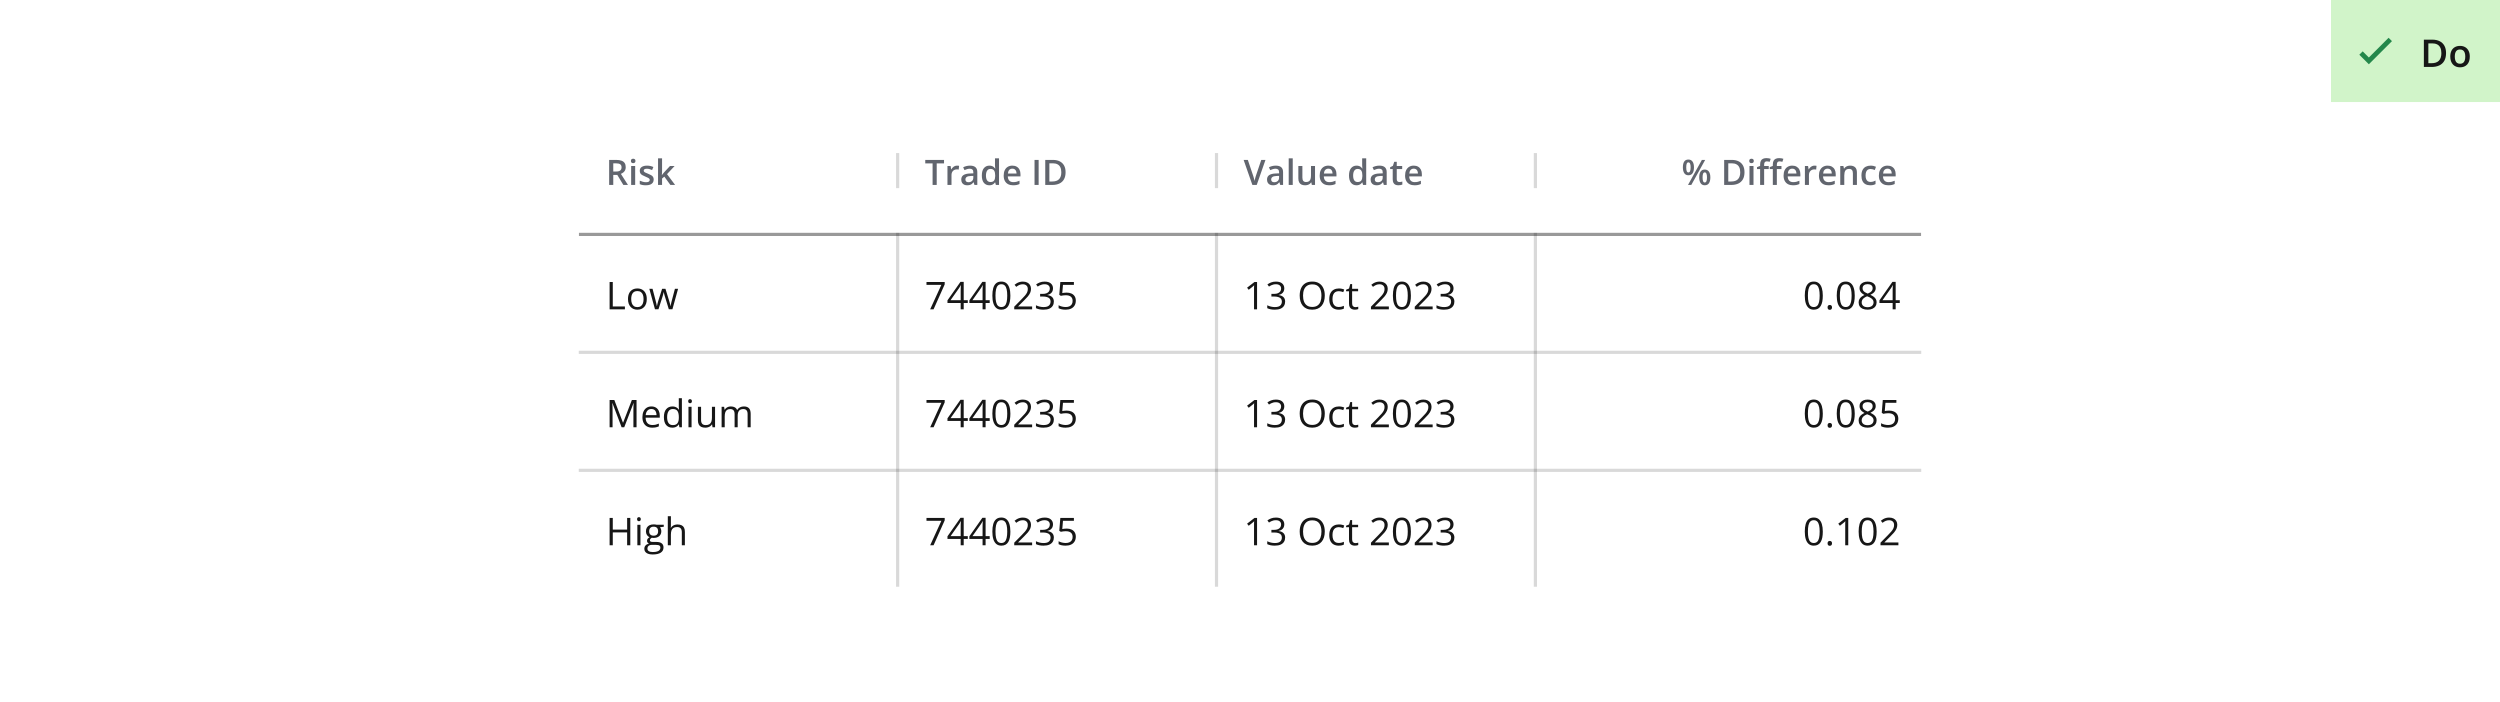 <svg width="784" height="220" viewBox="0 0 784 220" fill="none" xmlns="http://www.w3.org/2000/svg">
<rect width="784" height="220" fill="white"/>
<g clip-path="url(#clip0_2452_297828)">
<g clip-path="url(#clip1_2452_297828)">
<rect x="181.5" y="147" width="421" height="37" fill="white"/>
<rect x="181.5" y="110" width="421" height="37" fill="white"/>
<rect x="181.5" y="147" width="421" height="1" fill="black" fill-opacity="0.15"/>
<rect x="181.5" y="73" width="421" height="37" fill="white"/>
<rect x="181.5" y="110" width="421" height="1" fill="black" fill-opacity="0.15"/>
<rect width="421" height="37" transform="translate(181.5 36)" fill="white"/>
<g filter="url(#filter0_d_2452_297828)">
<rect width="421" height="1" transform="matrix(1 0 0 -1 181.5 73)" fill="black" fill-opacity="0.4"/>
</g>
</g>
<g clip-path="url(#clip2_2452_297828)">
<rect x="281" y="48" width="1" height="11" fill="black" fill-opacity="0.15"/>
<path d="M193.239 50.148C193.916 50.148 194.474 50.23 194.915 50.395C195.359 50.559 195.688 50.81 195.903 51.147C196.121 51.483 196.23 51.911 196.23 52.43C196.23 52.817 196.159 53.146 196.016 53.419C195.872 53.691 195.684 53.916 195.452 54.095C195.219 54.274 194.97 54.417 194.705 54.525L196.934 58H195.479L193.583 54.852H192.32V58H191.031V50.148H193.239ZM193.153 51.222H192.32V53.789H193.212C193.81 53.789 194.243 53.678 194.512 53.456C194.784 53.234 194.92 52.906 194.92 52.473C194.92 52.018 194.775 51.696 194.485 51.506C194.198 51.317 193.754 51.222 193.153 51.222ZM199.19 52.054V58H197.928V52.054H199.19ZM198.567 49.777C198.76 49.777 198.927 49.829 199.066 49.933C199.21 50.036 199.281 50.215 199.281 50.47C199.281 50.72 199.21 50.899 199.066 51.007C198.927 51.111 198.76 51.163 198.567 51.163C198.366 51.163 198.196 51.111 198.057 51.007C197.921 50.899 197.853 50.72 197.853 50.47C197.853 50.215 197.921 50.036 198.057 49.933C198.196 49.829 198.366 49.777 198.567 49.777ZM204.996 56.303C204.996 56.693 204.901 57.023 204.711 57.291C204.522 57.56 204.244 57.764 203.879 57.903C203.517 58.039 203.073 58.107 202.547 58.107C202.132 58.107 201.773 58.077 201.473 58.016C201.175 57.959 200.894 57.869 200.629 57.748V56.657C200.912 56.79 201.229 56.904 201.58 57.001C201.935 57.098 202.269 57.146 202.584 57.146C203 57.146 203.299 57.081 203.481 56.953C203.664 56.82 203.755 56.645 203.755 56.426C203.755 56.297 203.718 56.183 203.643 56.083C203.571 55.979 203.435 55.873 203.234 55.766C203.037 55.655 202.747 55.522 202.364 55.368C201.988 55.218 201.671 55.067 201.414 54.917C201.156 54.767 200.961 54.586 200.828 54.374C200.696 54.16 200.629 53.886 200.629 53.553C200.629 53.026 200.837 52.627 201.252 52.355C201.671 52.079 202.225 51.941 202.912 51.941C203.277 51.941 203.621 51.979 203.943 52.054C204.269 52.126 204.588 52.231 204.899 52.371L204.502 53.322C204.233 53.204 203.963 53.107 203.691 53.032C203.422 52.953 203.148 52.914 202.869 52.914C202.543 52.914 202.294 52.964 202.123 53.064C201.954 53.164 201.87 53.307 201.87 53.494C201.87 53.633 201.911 53.752 201.994 53.848C202.076 53.945 202.217 54.041 202.418 54.138C202.622 54.235 202.905 54.355 203.267 54.498C203.621 54.634 203.927 54.777 204.185 54.928C204.446 55.075 204.647 55.255 204.787 55.47C204.926 55.685 204.996 55.963 204.996 56.303ZM207.623 49.643V53.682C207.623 53.864 207.615 54.065 207.601 54.283C207.587 54.498 207.572 54.7 207.558 54.89H207.585C207.678 54.765 207.789 54.618 207.918 54.45C208.05 54.281 208.176 54.135 208.294 54.009L210.109 52.054H211.56L209.18 54.611L211.715 58H210.233L208.332 55.39L207.623 55.997V58H206.36V49.643H207.623Z" fill="#61656E"/>
<rect x="281" y="73" width="1" height="37" fill="black" fill-opacity="0.15"/>
<path d="M191.172 97V88.434H192.168V96.109H195.971V97H191.172ZM202.832 93.777C202.832 94.305 202.764 94.775 202.627 95.189C202.49 95.603 202.293 95.953 202.035 96.238C201.777 96.523 201.465 96.742 201.098 96.894C200.734 97.043 200.322 97.117 199.861 97.117C199.432 97.117 199.037 97.043 198.678 96.894C198.322 96.742 198.014 96.523 197.752 96.238C197.494 95.953 197.293 95.603 197.148 95.189C197.008 94.775 196.938 94.305 196.938 93.777C196.938 93.074 197.057 92.477 197.295 91.984C197.533 91.488 197.873 91.111 198.314 90.853C198.76 90.592 199.289 90.461 199.902 90.461C200.488 90.461 201 90.592 201.438 90.853C201.879 91.115 202.221 91.494 202.463 91.99C202.709 92.482 202.832 93.078 202.832 93.777ZM197.945 93.777C197.945 94.293 198.014 94.74 198.15 95.119C198.287 95.498 198.498 95.791 198.783 95.998C199.068 96.205 199.436 96.309 199.885 96.309C200.33 96.309 200.695 96.205 200.98 95.998C201.27 95.791 201.482 95.498 201.619 95.119C201.756 94.74 201.824 94.293 201.824 93.777C201.824 93.266 201.756 92.824 201.619 92.453C201.482 92.078 201.271 91.789 200.986 91.586C200.701 91.383 200.332 91.281 199.879 91.281C199.211 91.281 198.721 91.502 198.408 91.943C198.1 92.385 197.945 92.996 197.945 93.777ZM209.74 96.988L208.598 93.25C208.547 93.09 208.498 92.934 208.451 92.781C208.408 92.625 208.367 92.477 208.328 92.336C208.293 92.191 208.26 92.059 208.229 91.938C208.201 91.812 208.178 91.705 208.158 91.615H208.117C208.102 91.705 208.08 91.812 208.053 91.938C208.025 92.059 207.992 92.191 207.953 92.336C207.918 92.481 207.879 92.633 207.836 92.793C207.793 92.949 207.744 93.107 207.689 93.268L206.494 96.988H205.398L203.629 90.566H204.637L205.562 94.111C205.625 94.346 205.684 94.578 205.738 94.809C205.797 95.035 205.846 95.25 205.885 95.453C205.928 95.652 205.959 95.826 205.979 95.975H206.025C206.049 95.877 206.074 95.76 206.102 95.623C206.133 95.486 206.166 95.342 206.201 95.189C206.24 95.033 206.281 94.879 206.324 94.727C206.367 94.57 206.41 94.424 206.453 94.287L207.637 90.566H208.686L209.828 94.281C209.887 94.469 209.943 94.664 209.998 94.867C210.057 95.07 210.109 95.268 210.156 95.459C210.203 95.647 210.236 95.814 210.256 95.963H210.303C210.318 95.83 210.348 95.666 210.391 95.471C210.434 95.275 210.482 95.061 210.537 94.826C210.596 94.592 210.656 94.353 210.719 94.111L211.656 90.566H212.646L210.871 96.988H209.74Z" fill="#161616"/>
<rect x="281" y="110" width="1" height="37" fill="black" fill-opacity="0.15"/>
<path d="M194.939 134L192.062 126.418H192.016C192.031 126.578 192.045 126.773 192.057 127.004C192.068 127.234 192.078 127.486 192.086 127.76C192.094 128.029 192.098 128.305 192.098 128.586V134H191.172V125.434H192.648L195.361 132.559H195.402L198.156 125.434H199.621V134H198.637V128.516C198.637 128.262 198.641 128.008 198.648 127.754C198.656 127.496 198.666 127.254 198.678 127.027C198.689 126.797 198.701 126.598 198.713 126.43H198.666L195.754 134H194.939ZM204.291 127.461C204.838 127.461 205.307 127.582 205.697 127.824C206.088 128.066 206.387 128.406 206.594 128.844C206.801 129.277 206.904 129.785 206.904 130.367V130.971H202.469C202.48 131.725 202.668 132.299 203.031 132.693C203.395 133.088 203.906 133.285 204.566 133.285C204.973 133.285 205.332 133.248 205.645 133.174C205.957 133.1 206.281 132.99 206.617 132.846V133.701C206.293 133.846 205.971 133.951 205.65 134.018C205.334 134.084 204.959 134.117 204.525 134.117C203.908 134.117 203.369 133.992 202.908 133.742C202.451 133.488 202.096 133.117 201.842 132.629C201.588 132.141 201.461 131.543 201.461 130.836C201.461 130.145 201.576 129.547 201.807 129.043C202.041 128.535 202.369 128.145 202.791 127.871C203.217 127.598 203.717 127.461 204.291 127.461ZM204.279 128.258C203.76 128.258 203.346 128.428 203.037 128.768C202.729 129.107 202.545 129.582 202.486 130.191H205.885C205.881 129.809 205.82 129.473 205.703 129.184C205.59 128.891 205.416 128.664 205.182 128.504C204.947 128.34 204.646 128.258 204.279 128.258ZM210.842 134.117C210.029 134.117 209.385 133.84 208.908 133.285C208.436 132.73 208.199 131.906 208.199 130.812C208.199 129.707 208.441 128.873 208.926 128.311C209.41 127.744 210.055 127.461 210.859 127.461C211.199 127.461 211.496 127.506 211.75 127.596C212.004 127.686 212.223 127.807 212.406 127.959C212.59 128.107 212.744 128.277 212.869 128.469H212.939C212.924 128.348 212.908 128.182 212.893 127.971C212.877 127.76 212.869 127.588 212.869 127.455V124.883H213.842V134H213.057L212.91 133.086H212.869C212.748 133.277 212.594 133.451 212.406 133.607C212.223 133.764 212.002 133.889 211.744 133.982C211.49 134.072 211.189 134.117 210.842 134.117ZM210.994 133.309C211.682 133.309 212.168 133.113 212.453 132.723C212.738 132.332 212.881 131.752 212.881 130.982V130.807C212.881 129.99 212.744 129.363 212.471 128.926C212.201 128.488 211.709 128.27 210.994 128.27C210.396 128.27 209.949 128.5 209.652 128.961C209.355 129.418 209.207 130.043 209.207 130.836C209.207 131.625 209.354 132.234 209.646 132.664C209.943 133.094 210.393 133.309 210.994 133.309ZM216.877 127.578V134H215.904V127.578H216.877ZM216.402 125.176C216.562 125.176 216.699 125.229 216.812 125.334C216.93 125.436 216.988 125.596 216.988 125.814C216.988 126.029 216.93 126.189 216.812 126.295C216.699 126.4 216.562 126.453 216.402 126.453C216.234 126.453 216.094 126.4 215.98 126.295C215.871 126.189 215.816 126.029 215.816 125.814C215.816 125.596 215.871 125.436 215.98 125.334C216.094 125.229 216.234 125.176 216.402 125.176ZM224.242 127.578V134H223.445L223.305 133.098H223.252C223.119 133.32 222.947 133.508 222.736 133.66C222.525 133.812 222.287 133.926 222.021 134C221.76 134.078 221.48 134.117 221.184 134.117C220.676 134.117 220.25 134.035 219.906 133.871C219.562 133.707 219.303 133.453 219.127 133.109C218.955 132.766 218.869 132.324 218.869 131.785V127.578H219.854V131.715C219.854 132.25 219.975 132.65 220.217 132.916C220.459 133.178 220.828 133.309 221.324 133.309C221.801 133.309 222.18 133.219 222.461 133.039C222.746 132.859 222.951 132.596 223.076 132.248C223.201 131.896 223.264 131.467 223.264 130.959V127.578H224.242ZM233.271 127.461C233.979 127.461 234.512 127.646 234.871 128.018C235.23 128.385 235.41 128.977 235.41 129.793V134H234.449V129.84C234.449 129.32 234.336 128.932 234.109 128.674C233.887 128.412 233.555 128.281 233.113 128.281C232.492 128.281 232.041 128.461 231.76 128.82C231.479 129.18 231.338 129.709 231.338 130.408V134H230.371V129.84C230.371 129.492 230.32 129.203 230.219 128.973C230.121 128.742 229.973 128.57 229.773 128.457C229.578 128.34 229.33 128.281 229.029 128.281C228.604 128.281 228.262 128.369 228.004 128.545C227.746 128.721 227.559 128.982 227.441 129.33C227.328 129.674 227.271 130.098 227.271 130.602V134H226.299V127.578H227.084L227.23 128.486H227.283C227.412 128.264 227.574 128.076 227.77 127.924C227.965 127.771 228.184 127.656 228.426 127.578C228.668 127.5 228.926 127.461 229.199 127.461C229.688 127.461 230.096 127.553 230.424 127.736C230.756 127.916 230.996 128.191 231.145 128.562H231.197C231.408 128.191 231.697 127.916 232.064 127.736C232.432 127.553 232.834 127.461 233.271 127.461Z" fill="#161616"/>
<rect x="281" y="147" width="1" height="37" fill="black" fill-opacity="0.15"/>
<path d="M197.664 171H196.668V166.963H192.168V171H191.172V162.434H192.168V166.084H196.668V162.434H197.664V171ZM200.846 164.578V171H199.873V164.578H200.846ZM200.371 162.176C200.531 162.176 200.668 162.229 200.781 162.334C200.898 162.436 200.957 162.596 200.957 162.814C200.957 163.029 200.898 163.189 200.781 163.295C200.668 163.4 200.531 163.453 200.371 163.453C200.203 163.453 200.062 163.4 199.949 163.295C199.84 163.189 199.785 163.029 199.785 162.814C199.785 162.596 199.84 162.436 199.949 162.334C200.062 162.229 200.203 162.176 200.371 162.176ZM204.701 173.883C203.857 173.883 203.207 173.725 202.75 173.408C202.293 173.096 202.064 172.656 202.064 172.09C202.064 171.688 202.191 171.344 202.445 171.059C202.703 170.773 203.059 170.584 203.512 170.49C203.344 170.412 203.199 170.295 203.078 170.139C202.961 169.982 202.902 169.803 202.902 169.6C202.902 169.365 202.967 169.16 203.096 168.984C203.229 168.805 203.43 168.633 203.699 168.469C203.363 168.332 203.09 168.102 202.879 167.777C202.672 167.449 202.568 167.068 202.568 166.635C202.568 166.174 202.664 165.781 202.855 165.457C203.047 165.129 203.324 164.879 203.688 164.707C204.051 164.535 204.49 164.449 205.006 164.449C205.119 164.449 205.232 164.455 205.346 164.467C205.463 164.475 205.574 164.488 205.68 164.508C205.785 164.523 205.877 164.543 205.955 164.566H208.158V165.193L206.975 165.34C207.092 165.492 207.189 165.676 207.268 165.891C207.346 166.105 207.385 166.344 207.385 166.605C207.385 167.246 207.168 167.756 206.734 168.135C206.301 168.51 205.705 168.697 204.947 168.697C204.768 168.697 204.584 168.682 204.396 168.65C204.205 168.756 204.059 168.873 203.957 169.002C203.859 169.131 203.811 169.279 203.811 169.447C203.811 169.572 203.848 169.672 203.922 169.746C204 169.82 204.111 169.875 204.256 169.91C204.4 169.941 204.574 169.957 204.777 169.957H205.908C206.607 169.957 207.143 170.104 207.514 170.396C207.889 170.689 208.076 171.117 208.076 171.68C208.076 172.391 207.787 172.936 207.209 173.314C206.631 173.693 205.795 173.883 204.701 173.883ZM204.73 173.121C205.262 173.121 205.701 173.066 206.049 172.957C206.4 172.852 206.662 172.697 206.834 172.494C207.01 172.295 207.098 172.057 207.098 171.779C207.098 171.521 207.039 171.326 206.922 171.193C206.805 171.064 206.633 170.979 206.406 170.936C206.18 170.889 205.902 170.865 205.574 170.865H204.461C204.172 170.865 203.92 170.91 203.705 171C203.49 171.09 203.324 171.223 203.207 171.398C203.094 171.574 203.037 171.793 203.037 172.055C203.037 172.402 203.184 172.666 203.477 172.846C203.77 173.029 204.188 173.121 204.73 173.121ZM204.982 167.988C205.447 167.988 205.797 167.871 206.031 167.637C206.266 167.402 206.383 167.061 206.383 166.611C206.383 166.131 206.264 165.771 206.025 165.533C205.787 165.291 205.436 165.17 204.971 165.17C204.525 165.17 204.182 165.295 203.939 165.545C203.701 165.791 203.582 166.152 203.582 166.629C203.582 167.066 203.703 167.402 203.945 167.637C204.188 167.871 204.533 167.988 204.982 167.988ZM210.396 161.883V164.607C210.396 164.764 210.393 164.922 210.385 165.082C210.377 165.238 210.363 165.383 210.344 165.516H210.408C210.541 165.289 210.709 165.1 210.912 164.947C211.119 164.791 211.354 164.674 211.615 164.596C211.877 164.514 212.154 164.473 212.447 164.473C212.963 164.473 213.393 164.555 213.736 164.719C214.084 164.883 214.344 165.137 214.516 165.48C214.691 165.824 214.779 166.27 214.779 166.816V171H213.818V166.881C213.818 166.346 213.695 165.945 213.449 165.68C213.207 165.414 212.834 165.281 212.33 165.281C211.854 165.281 211.473 165.373 211.188 165.557C210.906 165.736 210.703 166.002 210.578 166.354C210.457 166.705 210.396 167.135 210.396 167.643V171H209.424V161.883H210.396Z" fill="#161616"/>
<rect x="381" y="48" width="1" height="11" fill="black" fill-opacity="0.15"/>
<path d="M293.754 58H292.46V51.243H290.161V50.148H296.048V51.243H293.754V58ZM300.135 51.941C300.236 51.941 300.345 51.947 300.463 51.958C300.581 51.968 300.683 51.983 300.769 52.001L300.651 53.182C300.576 53.161 300.483 53.145 300.372 53.134C300.264 53.123 300.167 53.118 300.082 53.118C299.856 53.118 299.641 53.155 299.437 53.23C299.233 53.302 299.052 53.413 298.895 53.563C298.737 53.71 298.613 53.895 298.524 54.117C298.434 54.339 298.39 54.596 298.39 54.89V58H297.122V52.054H298.11L298.282 53.102H298.341C298.459 52.89 298.606 52.697 298.782 52.522C298.957 52.346 299.158 52.206 299.383 52.102C299.612 51.995 299.863 51.941 300.135 51.941ZM304.201 51.941C304.953 51.941 305.521 52.108 305.904 52.441C306.291 52.774 306.484 53.293 306.484 53.998V58H305.587L305.345 57.157H305.302C305.134 57.372 304.96 57.549 304.781 57.688C304.602 57.828 304.395 57.932 304.158 58C303.925 58.072 303.641 58.107 303.304 58.107C302.95 58.107 302.633 58.043 302.354 57.914C302.074 57.782 301.854 57.581 301.693 57.312C301.532 57.044 301.451 56.704 301.451 56.292C301.451 55.68 301.679 55.22 302.133 54.912C302.592 54.604 303.283 54.434 304.207 54.401L305.238 54.364V54.052C305.238 53.641 305.141 53.347 304.948 53.171C304.758 52.996 304.489 52.908 304.142 52.908C303.845 52.908 303.557 52.951 303.277 53.037C302.998 53.123 302.726 53.229 302.461 53.354L302.053 52.462C302.343 52.308 302.672 52.183 303.041 52.086C303.413 51.99 303.8 51.941 304.201 51.941ZM305.232 55.159L304.464 55.185C303.834 55.207 303.392 55.315 303.138 55.508C302.883 55.701 302.756 55.966 302.756 56.303C302.756 56.596 302.844 56.811 303.02 56.947C303.195 57.08 303.426 57.146 303.712 57.146C304.149 57.146 304.511 57.023 304.797 56.775C305.087 56.525 305.232 56.158 305.232 55.674V55.159ZM310.249 58.107C309.54 58.107 308.971 57.85 308.541 57.334C308.115 56.815 307.902 56.05 307.902 55.041C307.902 54.02 308.118 53.248 308.552 52.726C308.989 52.203 309.563 51.941 310.276 51.941C310.577 51.941 310.84 51.983 311.065 52.065C311.291 52.144 311.484 52.251 311.646 52.387C311.81 52.523 311.95 52.675 312.064 52.844H312.124C312.106 52.733 312.084 52.573 312.059 52.366C312.038 52.154 312.027 51.959 312.027 51.78V49.643H313.294V58H312.306L312.081 57.189H312.027C311.919 57.361 311.783 57.517 311.619 57.656C311.458 57.792 311.264 57.901 311.039 57.984C310.817 58.066 310.553 58.107 310.249 58.107ZM310.604 57.081C311.144 57.081 311.526 56.926 311.748 56.614C311.97 56.303 312.084 55.835 312.091 55.212V55.046C312.091 54.38 311.984 53.87 311.769 53.515C311.554 53.157 311.162 52.978 310.593 52.978C310.138 52.978 309.791 53.162 309.551 53.531C309.314 53.897 309.196 54.407 309.196 55.062C309.196 55.717 309.314 56.219 309.551 56.566C309.791 56.91 310.142 57.081 310.604 57.081ZM317.473 51.941C318.003 51.941 318.458 52.051 318.837 52.269C319.217 52.487 319.509 52.797 319.713 53.198C319.917 53.599 320.019 54.079 320.019 54.638V55.315H316.05C316.064 55.891 316.218 56.335 316.512 56.647C316.809 56.958 317.224 57.114 317.758 57.114C318.137 57.114 318.478 57.078 318.778 57.006C319.083 56.931 319.396 56.822 319.718 56.679V57.705C319.421 57.844 319.118 57.946 318.811 58.011C318.503 58.075 318.134 58.107 317.704 58.107C317.12 58.107 316.607 57.995 316.163 57.769C315.722 57.54 315.377 57.2 315.126 56.748C314.879 56.297 314.755 55.737 314.755 55.067C314.755 54.401 314.868 53.836 315.094 53.37C315.319 52.905 315.636 52.55 316.044 52.307C316.453 52.063 316.929 51.941 317.473 51.941ZM317.473 52.892C317.076 52.892 316.753 53.021 316.506 53.279C316.263 53.537 316.12 53.914 316.077 54.412H318.784C318.78 54.115 318.73 53.852 318.633 53.623C318.54 53.393 318.397 53.214 318.204 53.085C318.014 52.956 317.77 52.892 317.473 52.892ZM324.429 58V50.148H325.718V58H324.429ZM334.167 53.998C334.167 54.883 334.002 55.622 333.672 56.217C333.343 56.808 332.865 57.253 332.238 57.554C331.612 57.851 330.856 58 329.972 58H327.791V50.148H330.208C331.021 50.148 331.723 50.294 332.313 50.588C332.904 50.878 333.361 51.309 333.683 51.882C334.005 52.452 334.167 53.157 334.167 53.998ZM332.824 54.036C332.824 53.392 332.722 52.862 332.518 52.446C332.317 52.031 332.02 51.723 331.626 51.523C331.236 51.318 330.754 51.216 330.181 51.216H329.08V56.92H329.993C330.942 56.92 331.651 56.679 332.12 56.195C332.589 55.712 332.824 54.992 332.824 54.036Z" fill="#61656E"/>
<rect x="381" y="73" width="1" height="37" fill="black" fill-opacity="0.15"/>
<path d="M291.699 97L295.215 89.324H290.545V88.434H296.258V89.184L292.766 97H291.699ZM303.5 95.014H302.217V97H301.268V95.014H297.125V94.193L301.203 88.387H302.217V94.135H303.5V95.014ZM301.268 94.135V91.334C301.268 91.119 301.27 90.926 301.273 90.754C301.277 90.578 301.283 90.416 301.291 90.268C301.299 90.115 301.305 89.971 301.309 89.834C301.316 89.697 301.322 89.562 301.326 89.43H301.279C301.205 89.586 301.119 89.752 301.021 89.928C300.928 90.1 300.832 90.254 300.734 90.391L298.092 94.135H301.268ZM310.367 95.014H309.084V97H308.135V95.014H303.992V94.193L308.07 88.387H309.084V94.135H310.367V95.014ZM308.135 94.135V91.334C308.135 91.119 308.137 90.926 308.141 90.754C308.145 90.578 308.15 90.416 308.158 90.268C308.166 90.115 308.172 89.971 308.176 89.834C308.184 89.697 308.189 89.562 308.193 89.43H308.146C308.072 89.586 307.986 89.752 307.889 89.928C307.795 90.1 307.699 90.254 307.602 90.391L304.959 94.135H308.135ZM316.854 92.705C316.854 93.4 316.801 94.022 316.695 94.568C316.59 95.115 316.424 95.578 316.197 95.957C315.971 96.336 315.678 96.625 315.318 96.824C314.959 97.019 314.527 97.117 314.023 97.117C313.387 97.117 312.859 96.943 312.441 96.596C312.027 96.248 311.717 95.746 311.51 95.09C311.307 94.43 311.205 93.635 311.205 92.705C311.205 91.791 311.297 91.006 311.48 90.35C311.668 89.689 311.969 89.184 312.383 88.832C312.797 88.477 313.344 88.299 314.023 88.299C314.668 88.299 315.199 88.475 315.617 88.826C316.035 89.174 316.346 89.678 316.549 90.338C316.752 90.994 316.854 91.783 316.854 92.705ZM312.184 92.705C312.184 93.502 312.244 94.166 312.365 94.697C312.486 95.228 312.682 95.627 312.951 95.893C313.225 96.154 313.582 96.285 314.023 96.285C314.465 96.285 314.82 96.154 315.09 95.893C315.363 95.631 315.561 95.234 315.682 94.703C315.807 94.172 315.869 93.506 315.869 92.705C315.869 91.92 315.809 91.264 315.688 90.736C315.566 90.205 315.371 89.807 315.102 89.541C314.832 89.272 314.473 89.137 314.023 89.137C313.574 89.137 313.215 89.272 312.945 89.541C312.676 89.807 312.48 90.205 312.359 90.736C312.242 91.264 312.184 91.92 312.184 92.705ZM323.674 97H318.061V96.186L320.352 93.859C320.777 93.43 321.135 93.047 321.424 92.711C321.717 92.375 321.939 92.045 322.092 91.721C322.244 91.393 322.32 91.033 322.32 90.643C322.32 90.158 322.176 89.789 321.887 89.535C321.602 89.277 321.225 89.148 320.756 89.148C320.346 89.148 319.982 89.219 319.666 89.359C319.35 89.5 319.025 89.699 318.693 89.957L318.172 89.301C318.398 89.109 318.645 88.939 318.91 88.791C319.18 88.643 319.467 88.525 319.771 88.439C320.08 88.353 320.408 88.311 320.756 88.311C321.283 88.311 321.738 88.402 322.121 88.586C322.504 88.769 322.799 89.031 323.006 89.371C323.217 89.711 323.322 90.115 323.322 90.584C323.322 91.037 323.232 91.459 323.053 91.85C322.873 92.236 322.621 92.621 322.297 93.004C321.973 93.383 321.594 93.785 321.16 94.211L319.297 96.068V96.109H323.674V97ZM330.225 90.432C330.225 90.814 330.15 91.147 330.002 91.428C329.854 91.709 329.646 91.939 329.381 92.119C329.115 92.295 328.803 92.418 328.443 92.488V92.535C329.123 92.621 329.633 92.84 329.973 93.191C330.316 93.543 330.488 94.004 330.488 94.574C330.488 95.07 330.371 95.51 330.137 95.893C329.906 96.275 329.551 96.576 329.07 96.795C328.594 97.01 327.982 97.117 327.236 97.117C326.783 97.117 326.363 97.08 325.977 97.006C325.594 96.936 325.227 96.816 324.875 96.648V95.734C325.23 95.91 325.617 96.049 326.035 96.15C326.453 96.248 326.857 96.297 327.248 96.297C328.029 96.297 328.594 96.143 328.941 95.834C329.289 95.522 329.463 95.096 329.463 94.557C329.463 94.186 329.365 93.887 329.17 93.66C328.979 93.43 328.701 93.262 328.338 93.156C327.979 93.047 327.545 92.992 327.037 92.992H326.182V92.16H327.043C327.508 92.16 327.902 92.092 328.227 91.955C328.551 91.818 328.797 91.627 328.965 91.381C329.137 91.131 329.223 90.836 329.223 90.496C329.223 90.062 329.078 89.728 328.789 89.494C328.5 89.256 328.107 89.137 327.611 89.137C327.307 89.137 327.029 89.168 326.779 89.231C326.529 89.293 326.295 89.379 326.076 89.488C325.857 89.598 325.639 89.725 325.42 89.869L324.928 89.201C325.24 88.959 325.621 88.75 326.07 88.574C326.52 88.398 327.029 88.311 327.6 88.311C328.475 88.311 329.131 88.51 329.568 88.908C330.006 89.307 330.225 89.814 330.225 90.432ZM334.502 91.762C335.084 91.762 335.59 91.861 336.02 92.061C336.449 92.256 336.781 92.541 337.016 92.916C337.254 93.291 337.373 93.746 337.373 94.281C337.373 94.867 337.246 95.373 336.992 95.799C336.738 96.221 336.373 96.547 335.896 96.777C335.42 97.004 334.85 97.117 334.186 97.117C333.74 97.117 333.326 97.078 332.943 97C332.561 96.922 332.238 96.805 331.977 96.648V95.723C332.262 95.894 332.607 96.031 333.014 96.133C333.42 96.234 333.814 96.285 334.197 96.285C334.631 96.285 335.01 96.217 335.334 96.08C335.662 95.939 335.916 95.728 336.096 95.447C336.279 95.162 336.371 94.805 336.371 94.375C336.371 93.805 336.195 93.365 335.844 93.057C335.496 92.744 334.945 92.588 334.191 92.588C333.949 92.588 333.684 92.607 333.395 92.647C333.105 92.686 332.867 92.728 332.68 92.775L332.188 92.453L332.516 88.434H336.775V89.324H333.348L333.131 91.908C333.279 91.877 333.471 91.846 333.705 91.814C333.939 91.779 334.205 91.762 334.502 91.762Z" fill="#161616"/>
<rect x="381" y="110" width="1" height="37" fill="black" fill-opacity="0.15"/>
<path d="M291.699 134L295.215 126.324H290.545V125.434H296.258V126.184L292.766 134H291.699ZM303.5 132.014H302.217V134H301.268V132.014H297.125V131.193L301.203 125.387H302.217V131.135H303.5V132.014ZM301.268 131.135V128.334C301.268 128.119 301.27 127.926 301.273 127.754C301.277 127.578 301.283 127.416 301.291 127.268C301.299 127.115 301.305 126.971 301.309 126.834C301.316 126.697 301.322 126.562 301.326 126.43H301.279C301.205 126.586 301.119 126.752 301.021 126.928C300.928 127.1 300.832 127.254 300.734 127.391L298.092 131.135H301.268ZM310.367 132.014H309.084V134H308.135V132.014H303.992V131.193L308.07 125.387H309.084V131.135H310.367V132.014ZM308.135 131.135V128.334C308.135 128.119 308.137 127.926 308.141 127.754C308.145 127.578 308.15 127.416 308.158 127.268C308.166 127.115 308.172 126.971 308.176 126.834C308.184 126.697 308.189 126.562 308.193 126.43H308.146C308.072 126.586 307.986 126.752 307.889 126.928C307.795 127.1 307.699 127.254 307.602 127.391L304.959 131.135H308.135ZM316.854 129.705C316.854 130.4 316.801 131.021 316.695 131.568C316.59 132.115 316.424 132.578 316.197 132.957C315.971 133.336 315.678 133.625 315.318 133.824C314.959 134.02 314.527 134.117 314.023 134.117C313.387 134.117 312.859 133.943 312.441 133.596C312.027 133.248 311.717 132.746 311.51 132.09C311.307 131.43 311.205 130.635 311.205 129.705C311.205 128.791 311.297 128.006 311.48 127.35C311.668 126.689 311.969 126.184 312.383 125.832C312.797 125.477 313.344 125.299 314.023 125.299C314.668 125.299 315.199 125.475 315.617 125.826C316.035 126.174 316.346 126.678 316.549 127.338C316.752 127.994 316.854 128.783 316.854 129.705ZM312.184 129.705C312.184 130.502 312.244 131.166 312.365 131.697C312.486 132.229 312.682 132.627 312.951 132.893C313.225 133.154 313.582 133.285 314.023 133.285C314.465 133.285 314.82 133.154 315.09 132.893C315.363 132.631 315.561 132.234 315.682 131.703C315.807 131.172 315.869 130.506 315.869 129.705C315.869 128.92 315.809 128.264 315.688 127.736C315.566 127.205 315.371 126.807 315.102 126.541C314.832 126.271 314.473 126.137 314.023 126.137C313.574 126.137 313.215 126.271 312.945 126.541C312.676 126.807 312.48 127.205 312.359 127.736C312.242 128.264 312.184 128.92 312.184 129.705ZM323.674 134H318.061V133.186L320.352 130.859C320.777 130.43 321.135 130.047 321.424 129.711C321.717 129.375 321.939 129.045 322.092 128.721C322.244 128.393 322.32 128.033 322.32 127.643C322.32 127.158 322.176 126.789 321.887 126.535C321.602 126.277 321.225 126.148 320.756 126.148C320.346 126.148 319.982 126.219 319.666 126.359C319.35 126.5 319.025 126.699 318.693 126.957L318.172 126.301C318.398 126.109 318.645 125.939 318.91 125.791C319.18 125.643 319.467 125.525 319.771 125.439C320.08 125.354 320.408 125.311 320.756 125.311C321.283 125.311 321.738 125.402 322.121 125.586C322.504 125.77 322.799 126.031 323.006 126.371C323.217 126.711 323.322 127.115 323.322 127.584C323.322 128.037 323.232 128.459 323.053 128.85C322.873 129.236 322.621 129.621 322.297 130.004C321.973 130.383 321.594 130.785 321.16 131.211L319.297 133.068V133.109H323.674V134ZM330.225 127.432C330.225 127.814 330.15 128.146 330.002 128.428C329.854 128.709 329.646 128.939 329.381 129.119C329.115 129.295 328.803 129.418 328.443 129.488V129.535C329.123 129.621 329.633 129.84 329.973 130.191C330.316 130.543 330.488 131.004 330.488 131.574C330.488 132.07 330.371 132.51 330.137 132.893C329.906 133.275 329.551 133.576 329.07 133.795C328.594 134.01 327.982 134.117 327.236 134.117C326.783 134.117 326.363 134.08 325.977 134.006C325.594 133.936 325.227 133.816 324.875 133.648V132.734C325.23 132.91 325.617 133.049 326.035 133.15C326.453 133.248 326.857 133.297 327.248 133.297C328.029 133.297 328.594 133.143 328.941 132.834C329.289 132.521 329.463 132.096 329.463 131.557C329.463 131.186 329.365 130.887 329.17 130.66C328.979 130.43 328.701 130.262 328.338 130.156C327.979 130.047 327.545 129.992 327.037 129.992H326.182V129.16H327.043C327.508 129.16 327.902 129.092 328.227 128.955C328.551 128.818 328.797 128.627 328.965 128.381C329.137 128.131 329.223 127.836 329.223 127.496C329.223 127.062 329.078 126.729 328.789 126.494C328.5 126.256 328.107 126.137 327.611 126.137C327.307 126.137 327.029 126.168 326.779 126.23C326.529 126.293 326.295 126.379 326.076 126.488C325.857 126.598 325.639 126.725 325.42 126.869L324.928 126.201C325.24 125.959 325.621 125.75 326.07 125.574C326.52 125.398 327.029 125.311 327.6 125.311C328.475 125.311 329.131 125.51 329.568 125.908C330.006 126.307 330.225 126.814 330.225 127.432ZM334.502 128.762C335.084 128.762 335.59 128.861 336.02 129.061C336.449 129.256 336.781 129.541 337.016 129.916C337.254 130.291 337.373 130.746 337.373 131.281C337.373 131.867 337.246 132.373 336.992 132.799C336.738 133.221 336.373 133.547 335.896 133.777C335.42 134.004 334.85 134.117 334.186 134.117C333.74 134.117 333.326 134.078 332.943 134C332.561 133.922 332.238 133.805 331.977 133.648V132.723C332.262 132.895 332.607 133.031 333.014 133.133C333.42 133.234 333.814 133.285 334.197 133.285C334.631 133.285 335.01 133.217 335.334 133.08C335.662 132.939 335.916 132.729 336.096 132.447C336.279 132.162 336.371 131.805 336.371 131.375C336.371 130.805 336.195 130.365 335.844 130.057C335.496 129.744 334.945 129.588 334.191 129.588C333.949 129.588 333.684 129.607 333.395 129.646C333.105 129.686 332.867 129.729 332.68 129.775L332.188 129.453L332.516 125.434H336.775V126.324H333.348L333.131 128.908C333.279 128.877 333.471 128.846 333.705 128.814C333.939 128.779 334.205 128.762 334.502 128.762Z" fill="#161616"/>
<rect x="381" y="147" width="1" height="37" fill="black" fill-opacity="0.15"/>
<path d="M291.699 171L295.215 163.324H290.545V162.434H296.258V163.184L292.766 171H291.699ZM303.5 169.014H302.217V171H301.268V169.014H297.125V168.193L301.203 162.387H302.217V168.135H303.5V169.014ZM301.268 168.135V165.334C301.268 165.119 301.27 164.926 301.273 164.754C301.277 164.578 301.283 164.416 301.291 164.268C301.299 164.115 301.305 163.971 301.309 163.834C301.316 163.697 301.322 163.562 301.326 163.43H301.279C301.205 163.586 301.119 163.752 301.021 163.928C300.928 164.1 300.832 164.254 300.734 164.391L298.092 168.135H301.268ZM310.367 169.014H309.084V171H308.135V169.014H303.992V168.193L308.07 162.387H309.084V168.135H310.367V169.014ZM308.135 168.135V165.334C308.135 165.119 308.137 164.926 308.141 164.754C308.145 164.578 308.15 164.416 308.158 164.268C308.166 164.115 308.172 163.971 308.176 163.834C308.184 163.697 308.189 163.562 308.193 163.43H308.146C308.072 163.586 307.986 163.752 307.889 163.928C307.795 164.1 307.699 164.254 307.602 164.391L304.959 168.135H308.135ZM316.854 166.705C316.854 167.4 316.801 168.021 316.695 168.568C316.59 169.115 316.424 169.578 316.197 169.957C315.971 170.336 315.678 170.625 315.318 170.824C314.959 171.02 314.527 171.117 314.023 171.117C313.387 171.117 312.859 170.943 312.441 170.596C312.027 170.248 311.717 169.746 311.51 169.09C311.307 168.43 311.205 167.635 311.205 166.705C311.205 165.791 311.297 165.006 311.48 164.35C311.668 163.689 311.969 163.184 312.383 162.832C312.797 162.477 313.344 162.299 314.023 162.299C314.668 162.299 315.199 162.475 315.617 162.826C316.035 163.174 316.346 163.678 316.549 164.338C316.752 164.994 316.854 165.783 316.854 166.705ZM312.184 166.705C312.184 167.502 312.244 168.166 312.365 168.697C312.486 169.229 312.682 169.627 312.951 169.893C313.225 170.154 313.582 170.285 314.023 170.285C314.465 170.285 314.82 170.154 315.09 169.893C315.363 169.631 315.561 169.234 315.682 168.703C315.807 168.172 315.869 167.506 315.869 166.705C315.869 165.92 315.809 165.264 315.688 164.736C315.566 164.205 315.371 163.807 315.102 163.541C314.832 163.271 314.473 163.137 314.023 163.137C313.574 163.137 313.215 163.271 312.945 163.541C312.676 163.807 312.48 164.205 312.359 164.736C312.242 165.264 312.184 165.92 312.184 166.705ZM323.674 171H318.061V170.186L320.352 167.859C320.777 167.43 321.135 167.047 321.424 166.711C321.717 166.375 321.939 166.045 322.092 165.721C322.244 165.393 322.32 165.033 322.32 164.643C322.32 164.158 322.176 163.789 321.887 163.535C321.602 163.277 321.225 163.148 320.756 163.148C320.346 163.148 319.982 163.219 319.666 163.359C319.35 163.5 319.025 163.699 318.693 163.957L318.172 163.301C318.398 163.109 318.645 162.939 318.91 162.791C319.18 162.643 319.467 162.525 319.771 162.439C320.08 162.354 320.408 162.311 320.756 162.311C321.283 162.311 321.738 162.402 322.121 162.586C322.504 162.77 322.799 163.031 323.006 163.371C323.217 163.711 323.322 164.115 323.322 164.584C323.322 165.037 323.232 165.459 323.053 165.85C322.873 166.236 322.621 166.621 322.297 167.004C321.973 167.383 321.594 167.785 321.16 168.211L319.297 170.068V170.109H323.674V171ZM330.225 164.432C330.225 164.814 330.15 165.146 330.002 165.428C329.854 165.709 329.646 165.939 329.381 166.119C329.115 166.295 328.803 166.418 328.443 166.488V166.535C329.123 166.621 329.633 166.84 329.973 167.191C330.316 167.543 330.488 168.004 330.488 168.574C330.488 169.07 330.371 169.51 330.137 169.893C329.906 170.275 329.551 170.576 329.07 170.795C328.594 171.01 327.982 171.117 327.236 171.117C326.783 171.117 326.363 171.08 325.977 171.006C325.594 170.936 325.227 170.816 324.875 170.648V169.734C325.23 169.91 325.617 170.049 326.035 170.15C326.453 170.248 326.857 170.297 327.248 170.297C328.029 170.297 328.594 170.143 328.941 169.834C329.289 169.521 329.463 169.096 329.463 168.557C329.463 168.186 329.365 167.887 329.17 167.66C328.979 167.43 328.701 167.262 328.338 167.156C327.979 167.047 327.545 166.992 327.037 166.992H326.182V166.16H327.043C327.508 166.16 327.902 166.092 328.227 165.955C328.551 165.818 328.797 165.627 328.965 165.381C329.137 165.131 329.223 164.836 329.223 164.496C329.223 164.062 329.078 163.729 328.789 163.494C328.5 163.256 328.107 163.137 327.611 163.137C327.307 163.137 327.029 163.168 326.779 163.23C326.529 163.293 326.295 163.379 326.076 163.488C325.857 163.598 325.639 163.725 325.42 163.869L324.928 163.201C325.24 162.959 325.621 162.75 326.07 162.574C326.52 162.398 327.029 162.311 327.6 162.311C328.475 162.311 329.131 162.51 329.568 162.908C330.006 163.307 330.225 163.814 330.225 164.432ZM334.502 165.762C335.084 165.762 335.59 165.861 336.02 166.061C336.449 166.256 336.781 166.541 337.016 166.916C337.254 167.291 337.373 167.746 337.373 168.281C337.373 168.867 337.246 169.373 336.992 169.799C336.738 170.221 336.373 170.547 335.896 170.777C335.42 171.004 334.85 171.117 334.186 171.117C333.74 171.117 333.326 171.078 332.943 171C332.561 170.922 332.238 170.805 331.977 170.648V169.723C332.262 169.895 332.607 170.031 333.014 170.133C333.42 170.234 333.814 170.285 334.197 170.285C334.631 170.285 335.01 170.217 335.334 170.08C335.662 169.939 335.916 169.729 336.096 169.447C336.279 169.162 336.371 168.805 336.371 168.375C336.371 167.805 336.195 167.365 335.844 167.057C335.496 166.744 334.945 166.588 334.191 166.588C333.949 166.588 333.684 166.607 333.395 166.646C333.105 166.686 332.867 166.729 332.68 166.775L332.188 166.453L332.516 162.434H336.775V163.324H333.348L333.131 165.908C333.279 165.877 333.471 165.846 333.705 165.814C333.939 165.779 334.205 165.762 334.502 165.762Z" fill="#161616"/>
<rect x="481" y="48" width="1" height="11" fill="black" fill-opacity="0.15"/>
<path d="M396.854 50.148L394.109 58H392.745L390 50.148H391.321L392.976 55.067C393.026 55.211 393.079 55.384 393.137 55.588C393.198 55.792 393.253 55.998 393.303 56.206C393.357 56.414 393.398 56.598 393.427 56.759C393.455 56.598 393.495 56.414 393.545 56.206C393.599 55.998 393.654 55.792 393.711 55.588C393.769 55.384 393.822 55.209 393.873 55.062L395.532 50.148H396.854ZM400.087 51.941C400.839 51.941 401.406 52.108 401.79 52.441C402.176 52.774 402.37 53.293 402.37 53.998V58H401.473L401.231 57.157H401.188C401.02 57.372 400.846 57.549 400.667 57.688C400.488 57.828 400.28 57.932 400.044 58C399.811 58.072 399.527 58.107 399.19 58.107C398.835 58.107 398.519 58.043 398.239 57.914C397.96 57.782 397.74 57.581 397.579 57.312C397.417 57.044 397.337 56.704 397.337 56.292C397.337 55.68 397.564 55.22 398.019 54.912C398.477 54.604 399.168 54.434 400.092 54.401L401.124 54.364V54.052C401.124 53.641 401.027 53.347 400.833 53.171C400.644 52.996 400.375 52.908 400.028 52.908C399.731 52.908 399.442 52.951 399.163 53.037C398.884 53.123 398.612 53.229 398.347 53.354L397.938 52.462C398.229 52.308 398.558 52.183 398.927 52.086C399.299 51.99 399.686 51.941 400.087 51.941ZM401.118 55.159L400.35 55.185C399.72 55.207 399.278 55.315 399.023 55.508C398.769 55.701 398.642 55.966 398.642 56.303C398.642 56.596 398.73 56.811 398.905 56.947C399.081 57.08 399.312 57.146 399.598 57.146C400.035 57.146 400.397 57.023 400.683 56.775C400.973 56.525 401.118 56.158 401.118 55.674V55.159ZM405.404 58H404.137V49.643H405.404V58ZM412.392 52.054V58H411.398L411.227 57.2H411.157C411.031 57.404 410.872 57.574 410.679 57.71C410.485 57.842 410.271 57.941 410.034 58.005C409.798 58.073 409.549 58.107 409.288 58.107C408.84 58.107 408.457 58.032 408.138 57.882C407.823 57.728 407.581 57.492 407.413 57.173C407.245 56.854 407.161 56.442 407.161 55.938V52.054H408.428V55.701C408.428 56.163 408.521 56.509 408.708 56.738C408.897 56.967 409.191 57.081 409.588 57.081C409.972 57.081 410.276 57.003 410.501 56.845C410.727 56.688 410.886 56.455 410.979 56.147C411.076 55.839 411.125 55.461 411.125 55.014V52.054H412.392ZM416.571 51.941C417.101 51.941 417.556 52.051 417.935 52.269C418.315 52.487 418.606 52.797 418.811 53.198C419.015 53.599 419.117 54.079 419.117 54.638V55.315H415.147C415.162 55.891 415.316 56.335 415.609 56.647C415.907 56.958 416.322 57.114 416.855 57.114C417.235 57.114 417.575 57.078 417.876 57.006C418.18 56.931 418.494 56.822 418.816 56.679V57.705C418.519 57.844 418.216 57.946 417.908 58.011C417.6 58.075 417.231 58.107 416.802 58.107C416.218 58.107 415.704 57.995 415.26 57.769C414.82 57.54 414.474 57.2 414.224 56.748C413.977 56.297 413.853 55.737 413.853 55.067C413.853 54.401 413.966 53.836 414.191 53.37C414.417 52.905 414.734 52.55 415.142 52.307C415.55 52.063 416.027 51.941 416.571 51.941ZM416.571 52.892C416.173 52.892 415.851 53.021 415.604 53.279C415.361 53.537 415.217 53.914 415.174 54.412H417.881C417.878 54.115 417.828 53.852 417.731 53.623C417.638 53.393 417.495 53.214 417.301 53.085C417.111 52.956 416.868 52.892 416.571 52.892ZM425.396 58.107C424.687 58.107 424.117 57.85 423.688 57.334C423.261 56.815 423.048 56.05 423.048 55.041C423.048 54.02 423.265 53.248 423.698 52.726C424.135 52.203 424.71 51.941 425.422 51.941C425.723 51.941 425.986 51.983 426.212 52.065C426.438 52.144 426.631 52.251 426.792 52.387C426.957 52.523 427.096 52.675 427.211 52.844H427.27C427.252 52.733 427.231 52.573 427.206 52.366C427.184 52.154 427.173 51.959 427.173 51.78V49.643H428.441V58H427.453L427.227 57.189H427.173C427.066 57.361 426.93 57.517 426.765 57.656C426.604 57.792 426.411 57.901 426.185 57.984C425.963 58.066 425.7 58.107 425.396 58.107ZM425.75 57.081C426.291 57.081 426.672 56.926 426.894 56.614C427.116 56.303 427.231 55.835 427.238 55.212V55.046C427.238 54.38 427.13 53.87 426.916 53.515C426.701 53.157 426.309 52.978 425.739 52.978C425.285 52.978 424.937 53.162 424.697 53.531C424.461 53.897 424.343 54.407 424.343 55.062C424.343 55.717 424.461 56.219 424.697 56.566C424.937 56.91 425.288 57.081 425.75 57.081ZM432.582 51.941C433.334 51.941 433.902 52.108 434.285 52.441C434.671 52.774 434.865 53.293 434.865 53.998V58H433.968L433.726 57.157H433.683C433.515 57.372 433.341 57.549 433.162 57.688C432.983 57.828 432.775 57.932 432.539 58C432.306 58.072 432.022 58.107 431.685 58.107C431.331 58.107 431.014 58.043 430.734 57.914C430.455 57.782 430.235 57.581 430.074 57.312C429.913 57.044 429.832 56.704 429.832 56.292C429.832 55.68 430.059 55.22 430.514 54.912C430.972 54.604 431.664 54.434 432.587 54.401L433.619 54.364V54.052C433.619 53.641 433.522 53.347 433.329 53.171C433.139 52.996 432.87 52.908 432.523 52.908C432.226 52.908 431.938 52.951 431.658 53.037C431.379 53.123 431.107 53.229 430.842 53.354L430.434 52.462C430.724 52.308 431.053 52.183 431.422 52.086C431.794 51.99 432.181 51.941 432.582 51.941ZM433.613 55.159L432.845 55.185C432.215 55.207 431.773 55.315 431.519 55.508C431.264 55.701 431.137 55.966 431.137 56.303C431.137 56.596 431.225 56.811 431.4 56.947C431.576 57.08 431.807 57.146 432.093 57.146C432.53 57.146 432.892 57.023 433.178 56.775C433.468 56.525 433.613 56.158 433.613 55.674V55.159ZM438.845 57.087C439.009 57.087 439.172 57.073 439.333 57.044C439.495 57.012 439.641 56.974 439.774 56.931V57.887C439.634 57.948 439.453 58 439.231 58.043C439.009 58.086 438.778 58.107 438.539 58.107C438.202 58.107 437.899 58.052 437.631 57.941C437.362 57.826 437.149 57.631 436.992 57.355C436.834 57.08 436.755 56.698 436.755 56.211V53.016H435.944V52.452L436.814 52.006L437.228 50.733H438.023V52.054H439.726V53.016H438.023V56.195C438.023 56.496 438.098 56.72 438.249 56.867C438.399 57.014 438.598 57.087 438.845 57.087ZM443.351 51.941C443.881 51.941 444.336 52.051 444.715 52.269C445.095 52.487 445.387 52.797 445.591 53.198C445.795 53.599 445.897 54.079 445.897 54.638V55.315H441.928C441.942 55.891 442.096 56.335 442.39 56.647C442.687 56.958 443.102 57.114 443.636 57.114C444.015 57.114 444.355 57.078 444.656 57.006C444.961 56.931 445.274 56.822 445.596 56.679V57.705C445.299 57.844 444.996 57.946 444.688 58.011C444.381 58.075 444.012 58.107 443.582 58.107C442.998 58.107 442.485 57.995 442.041 57.769C441.6 57.54 441.255 57.2 441.004 56.748C440.757 56.297 440.633 55.737 440.633 55.067C440.633 54.401 440.746 53.836 440.972 53.37C441.197 52.905 441.514 52.55 441.922 52.307C442.331 52.063 442.807 51.941 443.351 51.941ZM443.351 52.892C442.954 52.892 442.631 53.021 442.384 53.279C442.141 53.537 441.998 53.914 441.955 54.412H444.662C444.658 54.115 444.608 53.852 444.511 53.623C444.418 53.393 444.275 53.214 444.082 53.085C443.892 52.956 443.648 52.892 443.351 52.892Z" fill="#61656E"/>
<rect x="481" y="73" width="1" height="37" fill="black" fill-opacity="0.15"/>
<path d="M394.213 97H393.264V90.93C393.264 90.699 393.264 90.502 393.264 90.338C393.268 90.17 393.271 90.018 393.275 89.881C393.283 89.74 393.293 89.598 393.305 89.453C393.184 89.578 393.07 89.686 392.965 89.775C392.859 89.861 392.729 89.969 392.572 90.098L391.594 90.883L391.084 90.221L393.404 88.434H394.213V97ZM402.756 90.432C402.756 90.814 402.682 91.147 402.533 91.428C402.385 91.709 402.178 91.939 401.912 92.119C401.646 92.295 401.334 92.418 400.975 92.488V92.535C401.654 92.621 402.164 92.84 402.504 93.191C402.848 93.543 403.02 94.004 403.02 94.574C403.02 95.07 402.902 95.51 402.668 95.893C402.438 96.275 402.082 96.576 401.602 96.795C401.125 97.01 400.514 97.117 399.768 97.117C399.314 97.117 398.895 97.08 398.508 97.006C398.125 96.936 397.758 96.816 397.406 96.648V95.734C397.762 95.91 398.148 96.049 398.566 96.15C398.984 96.248 399.389 96.297 399.779 96.297C400.561 96.297 401.125 96.143 401.473 95.834C401.82 95.522 401.994 95.096 401.994 94.557C401.994 94.186 401.896 93.887 401.701 93.66C401.51 93.43 401.232 93.262 400.869 93.156C400.51 93.047 400.076 92.992 399.568 92.992H398.713V92.16H399.574C400.039 92.16 400.434 92.092 400.758 91.955C401.082 91.818 401.328 91.627 401.496 91.381C401.668 91.131 401.754 90.836 401.754 90.496C401.754 90.062 401.609 89.728 401.32 89.494C401.031 89.256 400.639 89.137 400.143 89.137C399.838 89.137 399.561 89.168 399.311 89.231C399.061 89.293 398.826 89.379 398.607 89.488C398.389 89.598 398.17 89.725 397.951 89.869L397.459 89.201C397.771 88.959 398.152 88.75 398.602 88.574C399.051 88.398 399.561 88.311 400.131 88.311C401.006 88.311 401.662 88.51 402.1 88.908C402.537 89.307 402.756 89.814 402.756 90.432ZM415.453 92.705C415.453 93.365 415.369 93.967 415.201 94.51C415.033 95.049 414.783 95.514 414.451 95.904C414.123 96.291 413.715 96.59 413.227 96.801C412.738 97.012 412.172 97.117 411.527 97.117C410.863 97.117 410.283 97.012 409.787 96.801C409.295 96.59 408.885 96.289 408.557 95.898C408.232 95.508 407.988 95.041 407.824 94.498C407.664 93.955 407.584 93.353 407.584 92.693C407.584 91.818 407.729 91.051 408.018 90.391C408.307 89.731 408.744 89.217 409.33 88.85C409.92 88.482 410.658 88.299 411.545 88.299C412.393 88.299 413.105 88.481 413.684 88.844C414.266 89.207 414.705 89.719 415.002 90.379C415.303 91.035 415.453 91.811 415.453 92.705ZM408.633 92.705C408.633 93.432 408.736 94.061 408.943 94.592C409.15 95.123 409.467 95.533 409.893 95.822C410.322 96.111 410.867 96.256 411.527 96.256C412.191 96.256 412.734 96.111 413.156 95.822C413.582 95.533 413.896 95.123 414.1 94.592C414.303 94.061 414.404 93.432 414.404 92.705C414.404 91.6 414.172 90.736 413.707 90.115C413.246 89.49 412.525 89.178 411.545 89.178C410.881 89.178 410.334 89.32 409.904 89.606C409.475 89.891 409.154 90.297 408.943 90.824C408.736 91.348 408.633 91.975 408.633 92.705ZM419.789 97.117C419.211 97.117 418.701 96.998 418.26 96.76C417.818 96.522 417.475 96.158 417.229 95.67C416.982 95.182 416.859 94.566 416.859 93.824C416.859 93.047 416.988 92.412 417.246 91.92C417.508 91.424 417.867 91.057 418.324 90.818C418.781 90.58 419.301 90.461 419.883 90.461C420.203 90.461 420.512 90.494 420.809 90.561C421.109 90.623 421.355 90.703 421.547 90.801L421.254 91.615C421.059 91.537 420.832 91.467 420.574 91.404C420.32 91.342 420.082 91.311 419.859 91.311C419.414 91.311 419.043 91.406 418.746 91.598C418.453 91.789 418.232 92.07 418.084 92.441C417.939 92.812 417.867 93.269 417.867 93.812C417.867 94.332 417.938 94.775 418.078 95.143C418.223 95.51 418.436 95.791 418.717 95.986C419.002 96.178 419.357 96.273 419.783 96.273C420.123 96.273 420.43 96.238 420.703 96.168C420.977 96.094 421.225 96.008 421.447 95.91V96.777C421.232 96.887 420.992 96.971 420.727 97.029C420.465 97.088 420.152 97.117 419.789 97.117ZM425.045 96.32C425.205 96.32 425.369 96.307 425.537 96.279C425.705 96.252 425.842 96.219 425.947 96.18V96.936C425.834 96.986 425.676 97.029 425.473 97.064C425.273 97.1 425.078 97.117 424.887 97.117C424.547 97.117 424.238 97.059 423.961 96.941C423.684 96.82 423.461 96.617 423.293 96.332C423.129 96.047 423.047 95.652 423.047 95.148V91.34H422.133V90.865L423.053 90.484L423.439 89.09H424.025V90.578H425.906V91.34H424.025V95.119C424.025 95.522 424.117 95.822 424.301 96.022C424.488 96.221 424.736 96.32 425.045 96.32ZM435.545 97H429.932V96.186L432.223 93.859C432.648 93.43 433.006 93.047 433.295 92.711C433.588 92.375 433.811 92.045 433.963 91.721C434.115 91.393 434.191 91.033 434.191 90.643C434.191 90.158 434.047 89.789 433.758 89.535C433.473 89.277 433.096 89.148 432.627 89.148C432.217 89.148 431.854 89.219 431.537 89.359C431.221 89.5 430.896 89.699 430.564 89.957L430.043 89.301C430.27 89.109 430.516 88.939 430.781 88.791C431.051 88.643 431.338 88.525 431.643 88.439C431.951 88.353 432.279 88.311 432.627 88.311C433.154 88.311 433.609 88.402 433.992 88.586C434.375 88.769 434.67 89.031 434.877 89.371C435.088 89.711 435.193 90.115 435.193 90.584C435.193 91.037 435.104 91.459 434.924 91.85C434.744 92.236 434.492 92.621 434.168 93.004C433.844 93.383 433.465 93.785 433.031 94.211L431.168 96.068V96.109H435.545V97ZM442.459 92.705C442.459 93.4 442.406 94.022 442.301 94.568C442.195 95.115 442.029 95.578 441.803 95.957C441.576 96.336 441.283 96.625 440.924 96.824C440.564 97.019 440.133 97.117 439.629 97.117C438.992 97.117 438.465 96.943 438.047 96.596C437.633 96.248 437.322 95.746 437.115 95.09C436.912 94.43 436.811 93.635 436.811 92.705C436.811 91.791 436.902 91.006 437.086 90.35C437.273 89.689 437.574 89.184 437.988 88.832C438.402 88.477 438.949 88.299 439.629 88.299C440.273 88.299 440.805 88.475 441.223 88.826C441.641 89.174 441.951 89.678 442.154 90.338C442.357 90.994 442.459 91.783 442.459 92.705ZM437.789 92.705C437.789 93.502 437.85 94.166 437.971 94.697C438.092 95.228 438.287 95.627 438.557 95.893C438.83 96.154 439.188 96.285 439.629 96.285C440.07 96.285 440.426 96.154 440.695 95.893C440.969 95.631 441.166 95.234 441.287 94.703C441.412 94.172 441.475 93.506 441.475 92.705C441.475 91.92 441.414 91.264 441.293 90.736C441.172 90.205 440.977 89.807 440.707 89.541C440.438 89.272 440.078 89.137 439.629 89.137C439.18 89.137 438.82 89.272 438.551 89.541C438.281 89.807 438.086 90.205 437.965 90.736C437.848 91.264 437.789 91.92 437.789 92.705ZM449.279 97H443.666V96.186L445.957 93.859C446.383 93.43 446.74 93.047 447.029 92.711C447.322 92.375 447.545 92.045 447.697 91.721C447.85 91.393 447.926 91.033 447.926 90.643C447.926 90.158 447.781 89.789 447.492 89.535C447.207 89.277 446.83 89.148 446.361 89.148C445.951 89.148 445.588 89.219 445.271 89.359C444.955 89.5 444.631 89.699 444.299 89.957L443.777 89.301C444.004 89.109 444.25 88.939 444.516 88.791C444.785 88.643 445.072 88.525 445.377 88.439C445.686 88.353 446.014 88.311 446.361 88.311C446.889 88.311 447.344 88.402 447.727 88.586C448.109 88.769 448.404 89.031 448.611 89.371C448.822 89.711 448.928 90.115 448.928 90.584C448.928 91.037 448.838 91.459 448.658 91.85C448.479 92.236 448.227 92.621 447.902 93.004C447.578 93.383 447.199 93.785 446.766 94.211L444.902 96.068V96.109H449.279V97ZM455.83 90.432C455.83 90.814 455.756 91.147 455.607 91.428C455.459 91.709 455.252 91.939 454.986 92.119C454.721 92.295 454.408 92.418 454.049 92.488V92.535C454.729 92.621 455.238 92.84 455.578 93.191C455.922 93.543 456.094 94.004 456.094 94.574C456.094 95.07 455.977 95.51 455.742 95.893C455.512 96.275 455.156 96.576 454.676 96.795C454.199 97.01 453.588 97.117 452.842 97.117C452.389 97.117 451.969 97.08 451.582 97.006C451.199 96.936 450.832 96.816 450.48 96.648V95.734C450.836 95.91 451.223 96.049 451.641 96.15C452.059 96.248 452.463 96.297 452.854 96.297C453.635 96.297 454.199 96.143 454.547 95.834C454.895 95.522 455.068 95.096 455.068 94.557C455.068 94.186 454.971 93.887 454.775 93.66C454.584 93.43 454.307 93.262 453.943 93.156C453.584 93.047 453.15 92.992 452.643 92.992H451.787V92.16H452.648C453.113 92.16 453.508 92.092 453.832 91.955C454.156 91.818 454.402 91.627 454.57 91.381C454.742 91.131 454.828 90.836 454.828 90.496C454.828 90.062 454.684 89.728 454.395 89.494C454.105 89.256 453.713 89.137 453.217 89.137C452.912 89.137 452.635 89.168 452.385 89.231C452.135 89.293 451.9 89.379 451.682 89.488C451.463 89.598 451.244 89.725 451.025 89.869L450.533 89.201C450.846 88.959 451.227 88.75 451.676 88.574C452.125 88.398 452.635 88.311 453.205 88.311C454.08 88.311 454.736 88.51 455.174 88.908C455.611 89.307 455.83 89.814 455.83 90.432Z" fill="#161616"/>
<rect x="481" y="110" width="1" height="37" fill="black" fill-opacity="0.15"/>
<path d="M394.213 134H393.264V127.93C393.264 127.699 393.264 127.502 393.264 127.338C393.268 127.17 393.271 127.018 393.275 126.881C393.283 126.74 393.293 126.598 393.305 126.453C393.184 126.578 393.07 126.686 392.965 126.775C392.859 126.861 392.729 126.969 392.572 127.098L391.594 127.883L391.084 127.221L393.404 125.434H394.213V134ZM402.756 127.432C402.756 127.814 402.682 128.146 402.533 128.428C402.385 128.709 402.178 128.939 401.912 129.119C401.646 129.295 401.334 129.418 400.975 129.488V129.535C401.654 129.621 402.164 129.84 402.504 130.191C402.848 130.543 403.02 131.004 403.02 131.574C403.02 132.07 402.902 132.51 402.668 132.893C402.438 133.275 402.082 133.576 401.602 133.795C401.125 134.01 400.514 134.117 399.768 134.117C399.314 134.117 398.895 134.08 398.508 134.006C398.125 133.936 397.758 133.816 397.406 133.648V132.734C397.762 132.91 398.148 133.049 398.566 133.15C398.984 133.248 399.389 133.297 399.779 133.297C400.561 133.297 401.125 133.143 401.473 132.834C401.82 132.521 401.994 132.096 401.994 131.557C401.994 131.186 401.896 130.887 401.701 130.66C401.51 130.43 401.232 130.262 400.869 130.156C400.51 130.047 400.076 129.992 399.568 129.992H398.713V129.16H399.574C400.039 129.16 400.434 129.092 400.758 128.955C401.082 128.818 401.328 128.627 401.496 128.381C401.668 128.131 401.754 127.836 401.754 127.496C401.754 127.062 401.609 126.729 401.32 126.494C401.031 126.256 400.639 126.137 400.143 126.137C399.838 126.137 399.561 126.168 399.311 126.23C399.061 126.293 398.826 126.379 398.607 126.488C398.389 126.598 398.17 126.725 397.951 126.869L397.459 126.201C397.771 125.959 398.152 125.75 398.602 125.574C399.051 125.398 399.561 125.311 400.131 125.311C401.006 125.311 401.662 125.51 402.1 125.908C402.537 126.307 402.756 126.814 402.756 127.432ZM415.453 129.705C415.453 130.365 415.369 130.967 415.201 131.51C415.033 132.049 414.783 132.514 414.451 132.904C414.123 133.291 413.715 133.59 413.227 133.801C412.738 134.012 412.172 134.117 411.527 134.117C410.863 134.117 410.283 134.012 409.787 133.801C409.295 133.59 408.885 133.289 408.557 132.898C408.232 132.508 407.988 132.041 407.824 131.498C407.664 130.955 407.584 130.354 407.584 129.693C407.584 128.818 407.729 128.051 408.018 127.391C408.307 126.73 408.744 126.217 409.33 125.85C409.92 125.482 410.658 125.299 411.545 125.299C412.393 125.299 413.105 125.48 413.684 125.844C414.266 126.207 414.705 126.719 415.002 127.379C415.303 128.035 415.453 128.811 415.453 129.705ZM408.633 129.705C408.633 130.432 408.736 131.061 408.943 131.592C409.15 132.123 409.467 132.533 409.893 132.822C410.322 133.111 410.867 133.256 411.527 133.256C412.191 133.256 412.734 133.111 413.156 132.822C413.582 132.533 413.896 132.123 414.1 131.592C414.303 131.061 414.404 130.432 414.404 129.705C414.404 128.6 414.172 127.736 413.707 127.115C413.246 126.49 412.525 126.178 411.545 126.178C410.881 126.178 410.334 126.32 409.904 126.605C409.475 126.891 409.154 127.297 408.943 127.824C408.736 128.348 408.633 128.975 408.633 129.705ZM419.789 134.117C419.211 134.117 418.701 133.998 418.26 133.76C417.818 133.521 417.475 133.158 417.229 132.67C416.982 132.182 416.859 131.566 416.859 130.824C416.859 130.047 416.988 129.412 417.246 128.92C417.508 128.424 417.867 128.057 418.324 127.818C418.781 127.58 419.301 127.461 419.883 127.461C420.203 127.461 420.512 127.494 420.809 127.561C421.109 127.623 421.355 127.703 421.547 127.801L421.254 128.615C421.059 128.537 420.832 128.467 420.574 128.404C420.32 128.342 420.082 128.311 419.859 128.311C419.414 128.311 419.043 128.406 418.746 128.598C418.453 128.789 418.232 129.07 418.084 129.441C417.939 129.812 417.867 130.27 417.867 130.812C417.867 131.332 417.938 131.775 418.078 132.143C418.223 132.51 418.436 132.791 418.717 132.986C419.002 133.178 419.357 133.273 419.783 133.273C420.123 133.273 420.43 133.238 420.703 133.168C420.977 133.094 421.225 133.008 421.447 132.91V133.777C421.232 133.887 420.992 133.971 420.727 134.029C420.465 134.088 420.152 134.117 419.789 134.117ZM425.045 133.32C425.205 133.32 425.369 133.307 425.537 133.279C425.705 133.252 425.842 133.219 425.947 133.18V133.936C425.834 133.986 425.676 134.029 425.473 134.064C425.273 134.1 425.078 134.117 424.887 134.117C424.547 134.117 424.238 134.059 423.961 133.941C423.684 133.82 423.461 133.617 423.293 133.332C423.129 133.047 423.047 132.652 423.047 132.148V128.34H422.133V127.865L423.053 127.484L423.439 126.09H424.025V127.578H425.906V128.34H424.025V132.119C424.025 132.521 424.117 132.822 424.301 133.021C424.488 133.221 424.736 133.32 425.045 133.32ZM435.545 134H429.932V133.186L432.223 130.859C432.648 130.43 433.006 130.047 433.295 129.711C433.588 129.375 433.811 129.045 433.963 128.721C434.115 128.393 434.191 128.033 434.191 127.643C434.191 127.158 434.047 126.789 433.758 126.535C433.473 126.277 433.096 126.148 432.627 126.148C432.217 126.148 431.854 126.219 431.537 126.359C431.221 126.5 430.896 126.699 430.564 126.957L430.043 126.301C430.27 126.109 430.516 125.939 430.781 125.791C431.051 125.643 431.338 125.525 431.643 125.439C431.951 125.354 432.279 125.311 432.627 125.311C433.154 125.311 433.609 125.402 433.992 125.586C434.375 125.77 434.67 126.031 434.877 126.371C435.088 126.711 435.193 127.115 435.193 127.584C435.193 128.037 435.104 128.459 434.924 128.85C434.744 129.236 434.492 129.621 434.168 130.004C433.844 130.383 433.465 130.785 433.031 131.211L431.168 133.068V133.109H435.545V134ZM442.459 129.705C442.459 130.4 442.406 131.021 442.301 131.568C442.195 132.115 442.029 132.578 441.803 132.957C441.576 133.336 441.283 133.625 440.924 133.824C440.564 134.02 440.133 134.117 439.629 134.117C438.992 134.117 438.465 133.943 438.047 133.596C437.633 133.248 437.322 132.746 437.115 132.09C436.912 131.43 436.811 130.635 436.811 129.705C436.811 128.791 436.902 128.006 437.086 127.35C437.273 126.689 437.574 126.184 437.988 125.832C438.402 125.477 438.949 125.299 439.629 125.299C440.273 125.299 440.805 125.475 441.223 125.826C441.641 126.174 441.951 126.678 442.154 127.338C442.357 127.994 442.459 128.783 442.459 129.705ZM437.789 129.705C437.789 130.502 437.85 131.166 437.971 131.697C438.092 132.229 438.287 132.627 438.557 132.893C438.83 133.154 439.188 133.285 439.629 133.285C440.07 133.285 440.426 133.154 440.695 132.893C440.969 132.631 441.166 132.234 441.287 131.703C441.412 131.172 441.475 130.506 441.475 129.705C441.475 128.92 441.414 128.264 441.293 127.736C441.172 127.205 440.977 126.807 440.707 126.541C440.438 126.271 440.078 126.137 439.629 126.137C439.18 126.137 438.82 126.271 438.551 126.541C438.281 126.807 438.086 127.205 437.965 127.736C437.848 128.264 437.789 128.92 437.789 129.705ZM449.279 134H443.666V133.186L445.957 130.859C446.383 130.43 446.74 130.047 447.029 129.711C447.322 129.375 447.545 129.045 447.697 128.721C447.85 128.393 447.926 128.033 447.926 127.643C447.926 127.158 447.781 126.789 447.492 126.535C447.207 126.277 446.83 126.148 446.361 126.148C445.951 126.148 445.588 126.219 445.271 126.359C444.955 126.5 444.631 126.699 444.299 126.957L443.777 126.301C444.004 126.109 444.25 125.939 444.516 125.791C444.785 125.643 445.072 125.525 445.377 125.439C445.686 125.354 446.014 125.311 446.361 125.311C446.889 125.311 447.344 125.402 447.727 125.586C448.109 125.77 448.404 126.031 448.611 126.371C448.822 126.711 448.928 127.115 448.928 127.584C448.928 128.037 448.838 128.459 448.658 128.85C448.479 129.236 448.227 129.621 447.902 130.004C447.578 130.383 447.199 130.785 446.766 131.211L444.902 133.068V133.109H449.279V134ZM455.83 127.432C455.83 127.814 455.756 128.146 455.607 128.428C455.459 128.709 455.252 128.939 454.986 129.119C454.721 129.295 454.408 129.418 454.049 129.488V129.535C454.729 129.621 455.238 129.84 455.578 130.191C455.922 130.543 456.094 131.004 456.094 131.574C456.094 132.07 455.977 132.51 455.742 132.893C455.512 133.275 455.156 133.576 454.676 133.795C454.199 134.01 453.588 134.117 452.842 134.117C452.389 134.117 451.969 134.08 451.582 134.006C451.199 133.936 450.832 133.816 450.48 133.648V132.734C450.836 132.91 451.223 133.049 451.641 133.15C452.059 133.248 452.463 133.297 452.854 133.297C453.635 133.297 454.199 133.143 454.547 132.834C454.895 132.521 455.068 132.096 455.068 131.557C455.068 131.186 454.971 130.887 454.775 130.66C454.584 130.43 454.307 130.262 453.943 130.156C453.584 130.047 453.15 129.992 452.643 129.992H451.787V129.16H452.648C453.113 129.16 453.508 129.092 453.832 128.955C454.156 128.818 454.402 128.627 454.57 128.381C454.742 128.131 454.828 127.836 454.828 127.496C454.828 127.062 454.684 126.729 454.395 126.494C454.105 126.256 453.713 126.137 453.217 126.137C452.912 126.137 452.635 126.168 452.385 126.23C452.135 126.293 451.9 126.379 451.682 126.488C451.463 126.598 451.244 126.725 451.025 126.869L450.533 126.201C450.846 125.959 451.227 125.75 451.676 125.574C452.125 125.398 452.635 125.311 453.205 125.311C454.08 125.311 454.736 125.51 455.174 125.908C455.611 126.307 455.83 126.814 455.83 127.432Z" fill="#161616"/>
<rect x="481" y="147" width="1" height="37" fill="black" fill-opacity="0.15"/>
<path d="M394.213 171H393.264V164.93C393.264 164.699 393.264 164.502 393.264 164.338C393.268 164.17 393.271 164.018 393.275 163.881C393.283 163.74 393.293 163.598 393.305 163.453C393.184 163.578 393.07 163.686 392.965 163.775C392.859 163.861 392.729 163.969 392.572 164.098L391.594 164.883L391.084 164.221L393.404 162.434H394.213V171ZM402.756 164.432C402.756 164.814 402.682 165.146 402.533 165.428C402.385 165.709 402.178 165.939 401.912 166.119C401.646 166.295 401.334 166.418 400.975 166.488V166.535C401.654 166.621 402.164 166.84 402.504 167.191C402.848 167.543 403.02 168.004 403.02 168.574C403.02 169.07 402.902 169.51 402.668 169.893C402.438 170.275 402.082 170.576 401.602 170.795C401.125 171.01 400.514 171.117 399.768 171.117C399.314 171.117 398.895 171.08 398.508 171.006C398.125 170.936 397.758 170.816 397.406 170.648V169.734C397.762 169.91 398.148 170.049 398.566 170.15C398.984 170.248 399.389 170.297 399.779 170.297C400.561 170.297 401.125 170.143 401.473 169.834C401.82 169.521 401.994 169.096 401.994 168.557C401.994 168.186 401.896 167.887 401.701 167.66C401.51 167.43 401.232 167.262 400.869 167.156C400.51 167.047 400.076 166.992 399.568 166.992H398.713V166.16H399.574C400.039 166.16 400.434 166.092 400.758 165.955C401.082 165.818 401.328 165.627 401.496 165.381C401.668 165.131 401.754 164.836 401.754 164.496C401.754 164.062 401.609 163.729 401.32 163.494C401.031 163.256 400.639 163.137 400.143 163.137C399.838 163.137 399.561 163.168 399.311 163.23C399.061 163.293 398.826 163.379 398.607 163.488C398.389 163.598 398.17 163.725 397.951 163.869L397.459 163.201C397.771 162.959 398.152 162.75 398.602 162.574C399.051 162.398 399.561 162.311 400.131 162.311C401.006 162.311 401.662 162.51 402.1 162.908C402.537 163.307 402.756 163.814 402.756 164.432ZM415.453 166.705C415.453 167.365 415.369 167.967 415.201 168.51C415.033 169.049 414.783 169.514 414.451 169.904C414.123 170.291 413.715 170.59 413.227 170.801C412.738 171.012 412.172 171.117 411.527 171.117C410.863 171.117 410.283 171.012 409.787 170.801C409.295 170.59 408.885 170.289 408.557 169.898C408.232 169.508 407.988 169.041 407.824 168.498C407.664 167.955 407.584 167.354 407.584 166.693C407.584 165.818 407.729 165.051 408.018 164.391C408.307 163.73 408.744 163.217 409.33 162.85C409.92 162.482 410.658 162.299 411.545 162.299C412.393 162.299 413.105 162.48 413.684 162.844C414.266 163.207 414.705 163.719 415.002 164.379C415.303 165.035 415.453 165.811 415.453 166.705ZM408.633 166.705C408.633 167.432 408.736 168.061 408.943 168.592C409.15 169.123 409.467 169.533 409.893 169.822C410.322 170.111 410.867 170.256 411.527 170.256C412.191 170.256 412.734 170.111 413.156 169.822C413.582 169.533 413.896 169.123 414.1 168.592C414.303 168.061 414.404 167.432 414.404 166.705C414.404 165.6 414.172 164.736 413.707 164.115C413.246 163.49 412.525 163.178 411.545 163.178C410.881 163.178 410.334 163.32 409.904 163.605C409.475 163.891 409.154 164.297 408.943 164.824C408.736 165.348 408.633 165.975 408.633 166.705ZM419.789 171.117C419.211 171.117 418.701 170.998 418.26 170.76C417.818 170.521 417.475 170.158 417.229 169.67C416.982 169.182 416.859 168.566 416.859 167.824C416.859 167.047 416.988 166.412 417.246 165.92C417.508 165.424 417.867 165.057 418.324 164.818C418.781 164.58 419.301 164.461 419.883 164.461C420.203 164.461 420.512 164.494 420.809 164.561C421.109 164.623 421.355 164.703 421.547 164.801L421.254 165.615C421.059 165.537 420.832 165.467 420.574 165.404C420.32 165.342 420.082 165.311 419.859 165.311C419.414 165.311 419.043 165.406 418.746 165.598C418.453 165.789 418.232 166.07 418.084 166.441C417.939 166.812 417.867 167.27 417.867 167.812C417.867 168.332 417.938 168.775 418.078 169.143C418.223 169.51 418.436 169.791 418.717 169.986C419.002 170.178 419.357 170.273 419.783 170.273C420.123 170.273 420.43 170.238 420.703 170.168C420.977 170.094 421.225 170.008 421.447 169.91V170.777C421.232 170.887 420.992 170.971 420.727 171.029C420.465 171.088 420.152 171.117 419.789 171.117ZM425.045 170.32C425.205 170.32 425.369 170.307 425.537 170.279C425.705 170.252 425.842 170.219 425.947 170.18V170.936C425.834 170.986 425.676 171.029 425.473 171.064C425.273 171.1 425.078 171.117 424.887 171.117C424.547 171.117 424.238 171.059 423.961 170.941C423.684 170.82 423.461 170.617 423.293 170.332C423.129 170.047 423.047 169.652 423.047 169.148V165.34H422.133V164.865L423.053 164.484L423.439 163.09H424.025V164.578H425.906V165.34H424.025V169.119C424.025 169.521 424.117 169.822 424.301 170.021C424.488 170.221 424.736 170.32 425.045 170.32ZM435.545 171H429.932V170.186L432.223 167.859C432.648 167.43 433.006 167.047 433.295 166.711C433.588 166.375 433.811 166.045 433.963 165.721C434.115 165.393 434.191 165.033 434.191 164.643C434.191 164.158 434.047 163.789 433.758 163.535C433.473 163.277 433.096 163.148 432.627 163.148C432.217 163.148 431.854 163.219 431.537 163.359C431.221 163.5 430.896 163.699 430.564 163.957L430.043 163.301C430.27 163.109 430.516 162.939 430.781 162.791C431.051 162.643 431.338 162.525 431.643 162.439C431.951 162.354 432.279 162.311 432.627 162.311C433.154 162.311 433.609 162.402 433.992 162.586C434.375 162.77 434.67 163.031 434.877 163.371C435.088 163.711 435.193 164.115 435.193 164.584C435.193 165.037 435.104 165.459 434.924 165.85C434.744 166.236 434.492 166.621 434.168 167.004C433.844 167.383 433.465 167.785 433.031 168.211L431.168 170.068V170.109H435.545V171ZM442.459 166.705C442.459 167.4 442.406 168.021 442.301 168.568C442.195 169.115 442.029 169.578 441.803 169.957C441.576 170.336 441.283 170.625 440.924 170.824C440.564 171.02 440.133 171.117 439.629 171.117C438.992 171.117 438.465 170.943 438.047 170.596C437.633 170.248 437.322 169.746 437.115 169.09C436.912 168.43 436.811 167.635 436.811 166.705C436.811 165.791 436.902 165.006 437.086 164.35C437.273 163.689 437.574 163.184 437.988 162.832C438.402 162.477 438.949 162.299 439.629 162.299C440.273 162.299 440.805 162.475 441.223 162.826C441.641 163.174 441.951 163.678 442.154 164.338C442.357 164.994 442.459 165.783 442.459 166.705ZM437.789 166.705C437.789 167.502 437.85 168.166 437.971 168.697C438.092 169.229 438.287 169.627 438.557 169.893C438.83 170.154 439.188 170.285 439.629 170.285C440.07 170.285 440.426 170.154 440.695 169.893C440.969 169.631 441.166 169.234 441.287 168.703C441.412 168.172 441.475 167.506 441.475 166.705C441.475 165.92 441.414 165.264 441.293 164.736C441.172 164.205 440.977 163.807 440.707 163.541C440.438 163.271 440.078 163.137 439.629 163.137C439.18 163.137 438.82 163.271 438.551 163.541C438.281 163.807 438.086 164.205 437.965 164.736C437.848 165.264 437.789 165.92 437.789 166.705ZM449.279 171H443.666V170.186L445.957 167.859C446.383 167.43 446.74 167.047 447.029 166.711C447.322 166.375 447.545 166.045 447.697 165.721C447.85 165.393 447.926 165.033 447.926 164.643C447.926 164.158 447.781 163.789 447.492 163.535C447.207 163.277 446.83 163.148 446.361 163.148C445.951 163.148 445.588 163.219 445.271 163.359C444.955 163.5 444.631 163.699 444.299 163.957L443.777 163.301C444.004 163.109 444.25 162.939 444.516 162.791C444.785 162.643 445.072 162.525 445.377 162.439C445.686 162.354 446.014 162.311 446.361 162.311C446.889 162.311 447.344 162.402 447.727 162.586C448.109 162.77 448.404 163.031 448.611 163.371C448.822 163.711 448.928 164.115 448.928 164.584C448.928 165.037 448.838 165.459 448.658 165.85C448.479 166.236 448.227 166.621 447.902 167.004C447.578 167.383 447.199 167.785 446.766 168.211L444.902 170.068V170.109H449.279V171ZM455.83 164.432C455.83 164.814 455.756 165.146 455.607 165.428C455.459 165.709 455.252 165.939 454.986 166.119C454.721 166.295 454.408 166.418 454.049 166.488V166.535C454.729 166.621 455.238 166.84 455.578 167.191C455.922 167.543 456.094 168.004 456.094 168.574C456.094 169.07 455.977 169.51 455.742 169.893C455.512 170.275 455.156 170.576 454.676 170.795C454.199 171.01 453.588 171.117 452.842 171.117C452.389 171.117 451.969 171.08 451.582 171.006C451.199 170.936 450.832 170.816 450.48 170.648V169.734C450.836 169.91 451.223 170.049 451.641 170.15C452.059 170.248 452.463 170.297 452.854 170.297C453.635 170.297 454.199 170.143 454.547 169.834C454.895 169.521 455.068 169.096 455.068 168.557C455.068 168.186 454.971 167.887 454.775 167.66C454.584 167.43 454.307 167.262 453.943 167.156C453.584 167.047 453.15 166.992 452.643 166.992H451.787V166.16H452.648C453.113 166.16 453.508 166.092 453.832 165.955C454.156 165.818 454.402 165.627 454.57 165.381C454.742 165.131 454.828 164.836 454.828 164.496C454.828 164.062 454.684 163.729 454.395 163.494C454.105 163.256 453.713 163.137 453.217 163.137C452.912 163.137 452.635 163.168 452.385 163.23C452.135 163.293 451.9 163.379 451.682 163.488C451.463 163.598 451.244 163.725 451.025 163.869L450.533 163.201C450.846 162.959 451.227 162.75 451.676 162.574C452.125 162.398 452.635 162.311 453.205 162.311C454.08 162.311 454.736 162.51 455.174 162.908C455.611 163.307 455.83 163.814 455.83 164.432Z" fill="#161616"/>
<path d="M529.473 50.035C530.049 50.035 530.486 50.249 530.783 50.679C531.08 51.105 531.229 51.709 531.229 52.489C531.229 53.266 531.086 53.873 530.799 54.31C530.516 54.747 530.074 54.965 529.473 54.965C528.91 54.965 528.483 54.747 528.189 54.31C527.895 53.873 527.749 53.266 527.749 52.489C527.749 51.709 527.886 51.105 528.162 50.679C528.441 50.249 528.878 50.035 529.473 50.035ZM529.478 50.916C529.245 50.916 529.073 51.046 528.962 51.308C528.855 51.569 528.801 51.965 528.801 52.495C528.801 53.021 528.855 53.419 528.962 53.687C529.073 53.952 529.245 54.084 529.478 54.084C529.714 54.084 529.89 53.952 530.004 53.687C530.123 53.422 530.182 53.025 530.182 52.495C530.182 51.968 530.124 51.574 530.01 51.313C529.895 51.048 529.718 50.916 529.478 50.916ZM534.747 50.148L530.391 58H529.354L533.71 50.148H534.747ZM534.602 53.177C535.179 53.177 535.615 53.392 535.913 53.821C536.213 54.247 536.364 54.851 536.364 55.631C536.364 56.405 536.221 57.01 535.934 57.447C535.651 57.884 535.207 58.102 534.602 58.102C534.04 58.102 533.612 57.884 533.318 57.447C533.025 57.01 532.878 56.405 532.878 55.631C532.878 54.851 533.016 54.247 533.292 53.821C533.571 53.392 534.008 53.177 534.602 53.177ZM534.607 54.058C534.375 54.058 534.203 54.188 534.092 54.45C533.984 54.711 533.931 55.107 533.931 55.637C533.931 56.163 533.984 56.56 534.092 56.829C534.203 57.094 534.375 57.227 534.607 57.227C534.847 57.227 535.025 57.096 535.139 56.834C535.254 56.569 535.311 56.17 535.311 55.637C535.311 55.11 535.254 54.717 535.139 54.455C535.025 54.19 534.847 54.058 534.607 54.058ZM547.074 53.998C547.074 54.883 546.909 55.622 546.58 56.217C546.25 56.808 545.772 57.253 545.146 57.554C544.519 57.851 543.763 58 542.879 58H540.698V50.148H543.115C543.928 50.148 544.63 50.294 545.221 50.588C545.812 50.878 546.268 51.309 546.59 51.882C546.913 52.452 547.074 53.157 547.074 53.998ZM545.731 54.036C545.731 53.392 545.629 52.862 545.425 52.446C545.224 52.031 544.927 51.723 544.533 51.523C544.143 51.318 543.661 51.216 543.088 51.216H541.987V56.92H542.9C543.849 56.92 544.558 56.679 545.027 56.195C545.496 55.712 545.731 54.992 545.731 54.036ZM549.899 52.054V58H548.637V52.054H549.899ZM549.276 49.777C549.469 49.777 549.636 49.829 549.775 49.933C549.919 50.036 549.99 50.215 549.99 50.47C549.99 50.72 549.919 50.899 549.775 51.007C549.636 51.111 549.469 51.163 549.276 51.163C549.075 51.163 548.905 51.111 548.766 51.007C548.63 50.899 548.562 50.72 548.562 50.47C548.562 50.215 548.63 50.036 548.766 49.933C548.905 49.829 549.075 49.777 549.276 49.777ZM554.679 53.016H553.234V58H551.972V53.016H551V52.409L551.972 52.038V51.624C551.972 51.12 552.051 50.719 552.208 50.421C552.37 50.124 552.599 49.911 552.896 49.782C553.197 49.65 553.555 49.584 553.97 49.584C554.242 49.584 554.491 49.607 554.717 49.653C554.942 49.696 555.132 49.746 555.286 49.804L554.958 50.76C554.837 50.72 554.701 50.685 554.55 50.652C554.4 50.617 554.239 50.599 554.067 50.599C553.78 50.599 553.569 50.688 553.433 50.867C553.301 51.046 553.234 51.308 553.234 51.651V52.054H554.679V53.016ZM558.665 53.016H557.22V58H555.958V53.016H554.985V52.409L555.958 52.038V51.624C555.958 51.12 556.036 50.719 556.194 50.421C556.355 50.124 556.584 49.911 556.881 49.782C557.182 49.65 557.54 49.584 557.956 49.584C558.228 49.584 558.477 49.607 558.702 49.653C558.928 49.696 559.118 49.746 559.271 49.804L558.944 50.76C558.822 50.72 558.686 50.685 558.536 50.652C558.385 50.617 558.224 50.599 558.052 50.599C557.766 50.599 557.555 50.688 557.418 50.867C557.286 51.046 557.22 51.308 557.22 51.651V52.054H558.665V53.016ZM562.048 51.941C562.578 51.941 563.033 52.051 563.413 52.269C563.792 52.487 564.084 52.797 564.288 53.198C564.492 53.599 564.594 54.079 564.594 54.638V55.315H560.625C560.639 55.891 560.793 56.335 561.087 56.647C561.384 56.958 561.799 57.114 562.333 57.114C562.713 57.114 563.053 57.078 563.354 57.006C563.658 56.931 563.971 56.822 564.293 56.679V57.705C563.996 57.844 563.694 57.946 563.386 58.011C563.078 58.075 562.709 58.107 562.279 58.107C561.696 58.107 561.182 57.995 560.738 57.769C560.297 57.54 559.952 57.2 559.701 56.748C559.454 56.297 559.331 55.737 559.331 55.067C559.331 54.401 559.443 53.836 559.669 53.37C559.895 52.905 560.211 52.55 560.62 52.307C561.028 52.063 561.504 51.941 562.048 51.941ZM562.048 52.892C561.651 52.892 561.329 53.021 561.082 53.279C560.838 53.537 560.695 53.914 560.652 54.412H563.359C563.355 54.115 563.305 53.852 563.208 53.623C563.115 53.393 562.972 53.214 562.779 53.085C562.589 52.956 562.346 52.892 562.048 52.892ZM569.031 51.941C569.131 51.941 569.24 51.947 569.358 51.958C569.477 51.968 569.579 51.983 569.665 52.001L569.546 53.182C569.471 53.161 569.378 53.145 569.267 53.134C569.16 53.123 569.063 53.118 568.977 53.118C568.751 53.118 568.537 53.155 568.333 53.23C568.128 53.302 567.948 53.413 567.79 53.563C567.632 53.71 567.509 53.895 567.419 54.117C567.33 54.339 567.285 54.596 567.285 54.89V58H566.018V52.054H567.006L567.178 53.102H567.237C567.355 52.89 567.502 52.697 567.677 52.522C567.853 52.346 568.053 52.206 568.279 52.102C568.508 51.995 568.759 51.941 569.031 51.941ZM573.134 51.941C573.664 51.941 574.119 52.051 574.499 52.269C574.878 52.487 575.17 52.797 575.374 53.198C575.578 53.599 575.68 54.079 575.68 54.638V55.315H571.711C571.725 55.891 571.879 56.335 572.173 56.647C572.47 56.958 572.885 57.114 573.419 57.114C573.799 57.114 574.139 57.078 574.439 57.006C574.744 56.931 575.057 56.822 575.379 56.679V57.705C575.082 57.844 574.78 57.946 574.472 58.011C574.164 58.075 573.795 58.107 573.365 58.107C572.782 58.107 572.268 57.995 571.824 57.769C571.383 57.54 571.038 57.2 570.787 56.748C570.54 56.297 570.417 55.737 570.417 55.067C570.417 54.401 570.529 53.836 570.755 53.37C570.98 52.905 571.297 52.55 571.706 52.307C572.114 52.063 572.59 51.941 573.134 51.941ZM573.134 52.892C572.737 52.892 572.415 53.021 572.167 53.279C571.924 53.537 571.781 53.914 571.738 54.412H574.445C574.441 54.115 574.391 53.852 574.294 53.623C574.201 53.393 574.058 53.214 573.865 53.085C573.675 52.956 573.431 52.892 573.134 52.892ZM580.203 51.941C580.872 51.941 581.393 52.115 581.766 52.462C582.142 52.806 582.33 53.359 582.33 54.122V58H581.067V54.358C581.067 53.897 580.972 53.551 580.783 53.322C580.593 53.089 580.299 52.973 579.902 52.973C579.325 52.973 578.924 53.15 578.699 53.504C578.477 53.859 578.366 54.373 578.366 55.046V58H577.104V52.054H578.086L578.264 52.86H578.333C578.462 52.652 578.622 52.482 578.812 52.35C579.005 52.214 579.22 52.111 579.456 52.044C579.696 51.975 579.945 51.941 580.203 51.941ZM586.492 58.107C585.93 58.107 585.443 57.998 585.031 57.78C584.619 57.561 584.303 57.227 584.081 56.775C583.859 56.324 583.748 55.751 583.748 55.057C583.748 54.333 583.869 53.742 584.113 53.284C584.356 52.826 584.693 52.487 585.123 52.269C585.556 52.051 586.052 51.941 586.61 51.941C586.965 51.941 587.285 51.977 587.572 52.049C587.862 52.117 588.107 52.201 588.308 52.301L587.932 53.311C587.713 53.221 587.489 53.146 587.26 53.085C587.031 53.025 586.811 52.994 586.6 52.994C586.252 52.994 585.962 53.071 585.729 53.225C585.5 53.379 585.328 53.608 585.214 53.913C585.103 54.217 585.047 54.595 585.047 55.046C585.047 55.483 585.105 55.852 585.219 56.152C585.334 56.45 585.504 56.675 585.729 56.829C585.955 56.98 586.233 57.055 586.562 57.055C586.888 57.055 587.18 57.015 587.438 56.937C587.695 56.858 587.939 56.756 588.168 56.63V57.726C587.942 57.855 587.701 57.95 587.443 58.011C587.185 58.075 586.868 58.107 586.492 58.107ZM591.933 51.941C592.463 51.941 592.918 52.051 593.297 52.269C593.677 52.487 593.969 52.797 594.173 53.198C594.377 53.599 594.479 54.079 594.479 54.638V55.315H590.51C590.524 55.891 590.678 56.335 590.972 56.647C591.269 56.958 591.684 57.114 592.218 57.114C592.597 57.114 592.938 57.078 593.238 57.006C593.543 56.931 593.856 56.822 594.178 56.679V57.705C593.881 57.844 593.578 57.946 593.271 58.011C592.963 58.075 592.594 58.107 592.164 58.107C591.58 58.107 591.067 57.995 590.623 57.769C590.182 57.54 589.837 57.2 589.586 56.748C589.339 56.297 589.215 55.737 589.215 55.067C589.215 54.401 589.328 53.836 589.554 53.37C589.779 52.905 590.096 52.55 590.504 52.307C590.913 52.063 591.389 51.941 591.933 51.941ZM591.933 52.892C591.536 52.892 591.213 53.021 590.966 53.279C590.723 53.537 590.58 53.914 590.537 54.412H593.244C593.24 54.115 593.19 53.852 593.093 53.623C593 53.393 592.857 53.214 592.664 53.085C592.474 52.956 592.23 52.892 591.933 52.892Z" fill="#61656E"/>
<path d="M571.631 92.705C571.631 93.4 571.578 94.022 571.473 94.568C571.367 95.115 571.201 95.578 570.975 95.957C570.748 96.336 570.455 96.625 570.096 96.824C569.736 97.019 569.305 97.117 568.801 97.117C568.164 97.117 567.637 96.943 567.219 96.596C566.805 96.248 566.494 95.746 566.287 95.09C566.084 94.43 565.982 93.635 565.982 92.705C565.982 91.791 566.074 91.006 566.258 90.35C566.445 89.689 566.746 89.184 567.16 88.832C567.574 88.477 568.121 88.299 568.801 88.299C569.445 88.299 569.977 88.475 570.395 88.826C570.812 89.174 571.123 89.678 571.326 90.338C571.529 90.994 571.631 91.783 571.631 92.705ZM566.961 92.705C566.961 93.502 567.021 94.166 567.143 94.697C567.264 95.228 567.459 95.627 567.729 95.893C568.002 96.154 568.359 96.285 568.801 96.285C569.242 96.285 569.598 96.154 569.867 95.893C570.141 95.631 570.338 95.234 570.459 94.703C570.584 94.172 570.646 93.506 570.646 92.705C570.646 91.92 570.586 91.264 570.465 90.736C570.344 90.205 570.148 89.807 569.879 89.541C569.609 89.272 569.25 89.137 568.801 89.137C568.352 89.137 567.992 89.272 567.723 89.541C567.453 89.807 567.258 90.205 567.137 90.736C567.02 91.264 566.961 91.92 566.961 92.705ZM573.125 96.391C573.125 96.117 573.191 95.924 573.324 95.811C573.457 95.693 573.619 95.635 573.811 95.635C574.01 95.635 574.178 95.693 574.314 95.811C574.451 95.924 574.52 96.117 574.52 96.391C574.52 96.66 574.451 96.857 574.314 96.982C574.178 97.103 574.01 97.164 573.811 97.164C573.619 97.164 573.457 97.103 573.324 96.982C573.191 96.857 573.125 96.66 573.125 96.391ZM581.65 92.705C581.65 93.4 581.598 94.022 581.492 94.568C581.387 95.115 581.221 95.578 580.994 95.957C580.768 96.336 580.475 96.625 580.115 96.824C579.756 97.019 579.324 97.117 578.82 97.117C578.184 97.117 577.656 96.943 577.238 96.596C576.824 96.248 576.514 95.746 576.307 95.09C576.104 94.43 576.002 93.635 576.002 92.705C576.002 91.791 576.094 91.006 576.277 90.35C576.465 89.689 576.766 89.184 577.18 88.832C577.594 88.477 578.141 88.299 578.82 88.299C579.465 88.299 579.996 88.475 580.414 88.826C580.832 89.174 581.143 89.678 581.346 90.338C581.549 90.994 581.65 91.783 581.65 92.705ZM576.98 92.705C576.98 93.502 577.041 94.166 577.162 94.697C577.283 95.228 577.479 95.627 577.748 95.893C578.021 96.154 578.379 96.285 578.82 96.285C579.262 96.285 579.617 96.154 579.887 95.893C580.16 95.631 580.357 95.234 580.479 94.703C580.604 94.172 580.666 93.506 580.666 92.705C580.666 91.92 580.605 91.264 580.484 90.736C580.363 90.205 580.168 89.807 579.898 89.541C579.629 89.272 579.27 89.137 578.82 89.137C578.371 89.137 578.012 89.272 577.742 89.541C577.473 89.807 577.277 90.205 577.156 90.736C577.039 91.264 576.98 91.92 576.98 92.705ZM585.688 88.311C586.184 88.311 586.623 88.389 587.006 88.545C587.389 88.701 587.688 88.932 587.902 89.236C588.121 89.537 588.23 89.908 588.23 90.35C588.23 90.697 588.154 91.002 588.002 91.264C587.854 91.522 587.652 91.748 587.398 91.943C587.145 92.135 586.863 92.307 586.555 92.459C586.922 92.627 587.252 92.816 587.545 93.027C587.842 93.238 588.076 93.486 588.248 93.772C588.42 94.057 588.506 94.394 588.506 94.785C588.506 95.266 588.389 95.682 588.154 96.033C587.924 96.381 587.6 96.648 587.182 96.836C586.764 97.023 586.273 97.117 585.711 97.117C585.105 97.117 584.59 97.027 584.164 96.848C583.742 96.664 583.42 96.402 583.197 96.062C582.979 95.719 582.869 95.307 582.869 94.826C582.869 94.432 582.953 94.09 583.121 93.801C583.289 93.508 583.512 93.256 583.789 93.045C584.066 92.834 584.369 92.656 584.697 92.512C584.412 92.356 584.15 92.178 583.912 91.978C583.678 91.779 583.49 91.547 583.35 91.281C583.213 91.012 583.145 90.699 583.145 90.344C583.145 89.91 583.254 89.543 583.473 89.242C583.695 88.938 583.998 88.707 584.381 88.551C584.768 88.391 585.203 88.311 585.688 88.311ZM583.824 94.832C583.824 95.269 583.979 95.631 584.287 95.916C584.596 96.197 585.062 96.338 585.688 96.338C586.281 96.338 586.74 96.197 587.064 95.916C587.389 95.631 587.551 95.258 587.551 94.797C587.551 94.512 587.477 94.262 587.328 94.047C587.18 93.828 586.969 93.633 586.695 93.461C586.422 93.289 586.1 93.133 585.729 92.992L585.518 92.916C585.158 93.064 584.852 93.231 584.598 93.414C584.348 93.594 584.156 93.799 584.023 94.029C583.891 94.26 583.824 94.527 583.824 94.832ZM585.676 89.107C585.215 89.107 584.838 89.219 584.545 89.441C584.252 89.66 584.105 89.977 584.105 90.391C584.105 90.688 584.176 90.939 584.316 91.147C584.461 91.35 584.656 91.525 584.902 91.674C585.148 91.818 585.424 91.953 585.729 92.078C586.025 91.953 586.289 91.816 586.52 91.668C586.75 91.516 586.932 91.336 587.064 91.129C587.197 90.922 587.264 90.674 587.264 90.385C587.264 89.971 587.117 89.654 586.824 89.436C586.535 89.217 586.152 89.107 585.676 89.107ZM595.766 95.014H594.482V97H593.533V95.014H589.391V94.193L593.469 88.387H594.482V94.135H595.766V95.014ZM593.533 94.135V91.334C593.533 91.119 593.535 90.926 593.539 90.754C593.543 90.578 593.549 90.416 593.557 90.268C593.564 90.115 593.57 89.971 593.574 89.834C593.582 89.697 593.588 89.562 593.592 89.43H593.545C593.471 89.586 593.385 89.752 593.287 89.928C593.193 90.1 593.098 90.254 593 90.391L590.357 94.135H593.533Z" fill="#161616"/>
<path d="M571.631 129.705C571.631 130.4 571.578 131.021 571.473 131.568C571.367 132.115 571.201 132.578 570.975 132.957C570.748 133.336 570.455 133.625 570.096 133.824C569.736 134.02 569.305 134.117 568.801 134.117C568.164 134.117 567.637 133.943 567.219 133.596C566.805 133.248 566.494 132.746 566.287 132.09C566.084 131.43 565.982 130.635 565.982 129.705C565.982 128.791 566.074 128.006 566.258 127.35C566.445 126.689 566.746 126.184 567.16 125.832C567.574 125.477 568.121 125.299 568.801 125.299C569.445 125.299 569.977 125.475 570.395 125.826C570.812 126.174 571.123 126.678 571.326 127.338C571.529 127.994 571.631 128.783 571.631 129.705ZM566.961 129.705C566.961 130.502 567.021 131.166 567.143 131.697C567.264 132.229 567.459 132.627 567.729 132.893C568.002 133.154 568.359 133.285 568.801 133.285C569.242 133.285 569.598 133.154 569.867 132.893C570.141 132.631 570.338 132.234 570.459 131.703C570.584 131.172 570.646 130.506 570.646 129.705C570.646 128.92 570.586 128.264 570.465 127.736C570.344 127.205 570.148 126.807 569.879 126.541C569.609 126.271 569.25 126.137 568.801 126.137C568.352 126.137 567.992 126.271 567.723 126.541C567.453 126.807 567.258 127.205 567.137 127.736C567.02 128.264 566.961 128.92 566.961 129.705ZM573.125 133.391C573.125 133.117 573.191 132.924 573.324 132.811C573.457 132.693 573.619 132.635 573.811 132.635C574.01 132.635 574.178 132.693 574.314 132.811C574.451 132.924 574.52 133.117 574.52 133.391C574.52 133.66 574.451 133.857 574.314 133.982C574.178 134.104 574.01 134.164 573.811 134.164C573.619 134.164 573.457 134.104 573.324 133.982C573.191 133.857 573.125 133.66 573.125 133.391ZM581.65 129.705C581.65 130.4 581.598 131.021 581.492 131.568C581.387 132.115 581.221 132.578 580.994 132.957C580.768 133.336 580.475 133.625 580.115 133.824C579.756 134.02 579.324 134.117 578.82 134.117C578.184 134.117 577.656 133.943 577.238 133.596C576.824 133.248 576.514 132.746 576.307 132.09C576.104 131.43 576.002 130.635 576.002 129.705C576.002 128.791 576.094 128.006 576.277 127.35C576.465 126.689 576.766 126.184 577.18 125.832C577.594 125.477 578.141 125.299 578.82 125.299C579.465 125.299 579.996 125.475 580.414 125.826C580.832 126.174 581.143 126.678 581.346 127.338C581.549 127.994 581.65 128.783 581.65 129.705ZM576.98 129.705C576.98 130.502 577.041 131.166 577.162 131.697C577.283 132.229 577.479 132.627 577.748 132.893C578.021 133.154 578.379 133.285 578.82 133.285C579.262 133.285 579.617 133.154 579.887 132.893C580.16 132.631 580.357 132.234 580.479 131.703C580.604 131.172 580.666 130.506 580.666 129.705C580.666 128.92 580.605 128.264 580.484 127.736C580.363 127.205 580.168 126.807 579.898 126.541C579.629 126.271 579.27 126.137 578.82 126.137C578.371 126.137 578.012 126.271 577.742 126.541C577.473 126.807 577.277 127.205 577.156 127.736C577.039 128.264 576.98 128.92 576.98 129.705ZM585.688 125.311C586.184 125.311 586.623 125.389 587.006 125.545C587.389 125.701 587.688 125.932 587.902 126.236C588.121 126.537 588.23 126.908 588.23 127.35C588.23 127.697 588.154 128.002 588.002 128.264C587.854 128.521 587.652 128.748 587.398 128.943C587.145 129.135 586.863 129.307 586.555 129.459C586.922 129.627 587.252 129.816 587.545 130.027C587.842 130.238 588.076 130.486 588.248 130.771C588.42 131.057 588.506 131.395 588.506 131.785C588.506 132.266 588.389 132.682 588.154 133.033C587.924 133.381 587.6 133.648 587.182 133.836C586.764 134.023 586.273 134.117 585.711 134.117C585.105 134.117 584.59 134.027 584.164 133.848C583.742 133.664 583.42 133.402 583.197 133.062C582.979 132.719 582.869 132.307 582.869 131.826C582.869 131.432 582.953 131.09 583.121 130.801C583.289 130.508 583.512 130.256 583.789 130.045C584.066 129.834 584.369 129.656 584.697 129.512C584.412 129.355 584.15 129.178 583.912 128.979C583.678 128.779 583.49 128.547 583.35 128.281C583.213 128.012 583.145 127.699 583.145 127.344C583.145 126.91 583.254 126.543 583.473 126.242C583.695 125.938 583.998 125.707 584.381 125.551C584.768 125.391 585.203 125.311 585.688 125.311ZM583.824 131.832C583.824 132.27 583.979 132.631 584.287 132.916C584.596 133.197 585.062 133.338 585.688 133.338C586.281 133.338 586.74 133.197 587.064 132.916C587.389 132.631 587.551 132.258 587.551 131.797C587.551 131.512 587.477 131.262 587.328 131.047C587.18 130.828 586.969 130.633 586.695 130.461C586.422 130.289 586.1 130.133 585.729 129.992L585.518 129.916C585.158 130.064 584.852 130.23 584.598 130.414C584.348 130.594 584.156 130.799 584.023 131.029C583.891 131.26 583.824 131.527 583.824 131.832ZM585.676 126.107C585.215 126.107 584.838 126.219 584.545 126.441C584.252 126.66 584.105 126.977 584.105 127.391C584.105 127.688 584.176 127.939 584.316 128.146C584.461 128.35 584.656 128.525 584.902 128.674C585.148 128.818 585.424 128.953 585.729 129.078C586.025 128.953 586.289 128.816 586.52 128.668C586.75 128.516 586.932 128.336 587.064 128.129C587.197 127.922 587.264 127.674 587.264 127.385C587.264 126.971 587.117 126.654 586.824 126.436C586.535 126.217 586.152 126.107 585.676 126.107ZM592.432 128.762C593.014 128.762 593.52 128.861 593.949 129.061C594.379 129.256 594.711 129.541 594.945 129.916C595.184 130.291 595.303 130.746 595.303 131.281C595.303 131.867 595.176 132.373 594.922 132.799C594.668 133.221 594.303 133.547 593.826 133.777C593.35 134.004 592.779 134.117 592.115 134.117C591.67 134.117 591.256 134.078 590.873 134C590.49 133.922 590.168 133.805 589.906 133.648V132.723C590.191 132.895 590.537 133.031 590.943 133.133C591.35 133.234 591.744 133.285 592.127 133.285C592.561 133.285 592.939 133.217 593.264 133.08C593.592 132.939 593.846 132.729 594.025 132.447C594.209 132.162 594.301 131.805 594.301 131.375C594.301 130.805 594.125 130.365 593.773 130.057C593.426 129.744 592.875 129.588 592.121 129.588C591.879 129.588 591.613 129.607 591.324 129.646C591.035 129.686 590.797 129.729 590.609 129.775L590.117 129.453L590.445 125.434H594.705V126.324H591.277L591.061 128.908C591.209 128.877 591.4 128.846 591.635 128.814C591.869 128.779 592.135 128.762 592.432 128.762Z" fill="#161616"/>
<path d="M571.631 166.705C571.631 167.4 571.578 168.021 571.473 168.568C571.367 169.115 571.201 169.578 570.975 169.957C570.748 170.336 570.455 170.625 570.096 170.824C569.736 171.02 569.305 171.117 568.801 171.117C568.164 171.117 567.637 170.943 567.219 170.596C566.805 170.248 566.494 169.746 566.287 169.09C566.084 168.43 565.982 167.635 565.982 166.705C565.982 165.791 566.074 165.006 566.258 164.35C566.445 163.689 566.746 163.184 567.16 162.832C567.574 162.477 568.121 162.299 568.801 162.299C569.445 162.299 569.977 162.475 570.395 162.826C570.812 163.174 571.123 163.678 571.326 164.338C571.529 164.994 571.631 165.783 571.631 166.705ZM566.961 166.705C566.961 167.502 567.021 168.166 567.143 168.697C567.264 169.229 567.459 169.627 567.729 169.893C568.002 170.154 568.359 170.285 568.801 170.285C569.242 170.285 569.598 170.154 569.867 169.893C570.141 169.631 570.338 169.234 570.459 168.703C570.584 168.172 570.646 167.506 570.646 166.705C570.646 165.92 570.586 165.264 570.465 164.736C570.344 164.205 570.148 163.807 569.879 163.541C569.609 163.271 569.25 163.137 568.801 163.137C568.352 163.137 567.992 163.271 567.723 163.541C567.453 163.807 567.258 164.205 567.137 164.736C567.02 165.264 566.961 165.92 566.961 166.705ZM573.125 170.391C573.125 170.117 573.191 169.924 573.324 169.811C573.457 169.693 573.619 169.635 573.811 169.635C574.01 169.635 574.178 169.693 574.314 169.811C574.451 169.924 574.52 170.117 574.52 170.391C574.52 170.66 574.451 170.857 574.314 170.982C574.178 171.104 574.01 171.164 573.811 171.164C573.619 171.164 573.457 171.104 573.324 170.982C573.191 170.857 573.125 170.66 573.125 170.391ZM579.611 171H578.662V164.93C578.662 164.699 578.662 164.502 578.662 164.338C578.666 164.17 578.67 164.018 578.674 163.881C578.682 163.74 578.691 163.598 578.703 163.453C578.582 163.578 578.469 163.686 578.363 163.775C578.258 163.861 578.127 163.969 577.971 164.098L576.992 164.883L576.482 164.221L578.803 162.434H579.611V171ZM588.518 166.705C588.518 167.4 588.465 168.021 588.359 168.568C588.254 169.115 588.088 169.578 587.861 169.957C587.635 170.336 587.342 170.625 586.982 170.824C586.623 171.02 586.191 171.117 585.688 171.117C585.051 171.117 584.523 170.943 584.105 170.596C583.691 170.248 583.381 169.746 583.174 169.09C582.971 168.43 582.869 167.635 582.869 166.705C582.869 165.791 582.961 165.006 583.145 164.35C583.332 163.689 583.633 163.184 584.047 162.832C584.461 162.477 585.008 162.299 585.688 162.299C586.332 162.299 586.863 162.475 587.281 162.826C587.699 163.174 588.01 163.678 588.213 164.338C588.416 164.994 588.518 165.783 588.518 166.705ZM583.848 166.705C583.848 167.502 583.908 168.166 584.029 168.697C584.15 169.229 584.346 169.627 584.615 169.893C584.889 170.154 585.246 170.285 585.688 170.285C586.129 170.285 586.484 170.154 586.754 169.893C587.027 169.631 587.225 169.234 587.346 168.703C587.471 168.172 587.533 167.506 587.533 166.705C587.533 165.92 587.473 165.264 587.352 164.736C587.23 164.205 587.035 163.807 586.766 163.541C586.496 163.271 586.137 163.137 585.688 163.137C585.238 163.137 584.879 163.271 584.609 163.541C584.34 163.807 584.145 164.205 584.023 164.736C583.906 165.264 583.848 165.92 583.848 166.705ZM595.338 171H589.725V170.186L592.016 167.859C592.441 167.43 592.799 167.047 593.088 166.711C593.381 166.375 593.604 166.045 593.756 165.721C593.908 165.393 593.984 165.033 593.984 164.643C593.984 164.158 593.84 163.789 593.551 163.535C593.266 163.277 592.889 163.148 592.42 163.148C592.01 163.148 591.646 163.219 591.33 163.359C591.014 163.5 590.689 163.699 590.357 163.957L589.836 163.301C590.062 163.109 590.309 162.939 590.574 162.791C590.844 162.643 591.131 162.525 591.436 162.439C591.744 162.354 592.072 162.311 592.42 162.311C592.947 162.311 593.402 162.402 593.785 162.586C594.168 162.77 594.463 163.031 594.67 163.371C594.881 163.711 594.986 164.115 594.986 164.584C594.986 165.037 594.896 165.459 594.717 165.85C594.537 166.236 594.285 166.621 593.961 167.004C593.637 167.383 593.258 167.785 592.824 168.211L590.961 170.068V170.109H595.338V171Z" fill="#161616"/>
</g>
</g>
<rect width="53" height="32" transform="translate(731)" fill="#D1F4C9"/>
<path fill-rule="evenodd" clip-rule="evenodd" d="M742.871 18.032L749.058 11.846L750.119 12.906L742.871 20.154L739.881 17.163L740.942 16.103L742.871 18.032Z" fill="#24874B"/>
<path d="M767.08 16.635C767.08 17.6 766.9 18.406 766.541 19.055C766.182 19.699 765.66 20.186 764.977 20.514C764.293 20.838 763.469 21 762.504 21H760.125V12.434H762.762C763.648 12.434 764.414 12.594 765.059 12.914C765.703 13.23 766.201 13.701 766.553 14.326C766.904 14.947 767.08 15.717 767.08 16.635ZM765.615 16.676C765.615 15.973 765.504 15.395 765.281 14.941C765.062 14.488 764.738 14.152 764.309 13.934C763.883 13.711 763.357 13.6 762.732 13.6H761.531V19.822H762.527C763.562 19.822 764.336 19.559 764.848 19.031C765.359 18.504 765.615 17.719 765.615 16.676ZM774.527 17.742C774.527 18.281 774.457 18.76 774.316 19.178C774.176 19.596 773.971 19.949 773.701 20.238C773.432 20.523 773.107 20.742 772.729 20.895C772.35 21.043 771.922 21.117 771.445 21.117C771 21.117 770.592 21.043 770.221 20.895C769.85 20.742 769.527 20.523 769.254 20.238C768.984 19.949 768.775 19.596 768.627 19.178C768.479 18.76 768.404 18.281 768.404 17.742C768.404 17.027 768.527 16.422 768.773 15.926C769.023 15.426 769.379 15.045 769.84 14.783C770.301 14.521 770.85 14.391 771.486 14.391C772.084 14.391 772.611 14.521 773.068 14.783C773.525 15.045 773.883 15.426 774.141 15.926C774.398 16.426 774.527 17.031 774.527 17.742ZM769.822 17.742C769.822 18.215 769.879 18.619 769.992 18.955C770.109 19.291 770.289 19.549 770.531 19.729C770.773 19.904 771.086 19.992 771.469 19.992C771.852 19.992 772.164 19.904 772.406 19.729C772.648 19.549 772.826 19.291 772.939 18.955C773.053 18.619 773.109 18.215 773.109 17.742C773.109 17.27 773.053 16.869 772.939 16.541C772.826 16.209 772.648 15.957 772.406 15.785C772.164 15.609 771.85 15.521 771.463 15.521C770.893 15.521 770.477 15.713 770.215 16.096C769.953 16.479 769.822 17.027 769.822 17.742Z" fill="#161616"/>
<defs>
<filter id="filter0_d_2452_297828" x="178.5" y="70" width="427" height="7" filterUnits="userSpaceOnUse" color-interpolation-filters="sRGB">
<feFlood flood-opacity="0" result="BackgroundImageFix"/>
<feColorMatrix in="SourceAlpha" type="matrix" values="0 0 0 0 0 0 0 0 0 0 0 0 0 0 0 0 0 0 127 0" result="hardAlpha"/>
<feOffset dy="1"/>
<feGaussianBlur stdDeviation="1.5"/>
<feColorMatrix type="matrix" values="0 0 0 0 0 0 0 0 0 0 0 0 0 0 0 0 0 0 0.1 0"/>
<feBlend mode="normal" in2="BackgroundImageFix" result="effect1_dropShadow_2452_297828"/>
<feBlend mode="normal" in="SourceGraphic" in2="effect1_dropShadow_2452_297828" result="shape"/>
</filter>
<clipPath id="clip0_2452_297828">
<rect width="421" height="148" fill="white" transform="translate(181.5 36)"/>
</clipPath>
<clipPath id="clip1_2452_297828">
<rect width="421" height="148" fill="white" transform="translate(181.5 36)"/>
</clipPath>
<clipPath id="clip2_2452_297828">
<rect width="421" height="148" fill="white" transform="translate(182 36)"/>
</clipPath>
</defs>
</svg>
